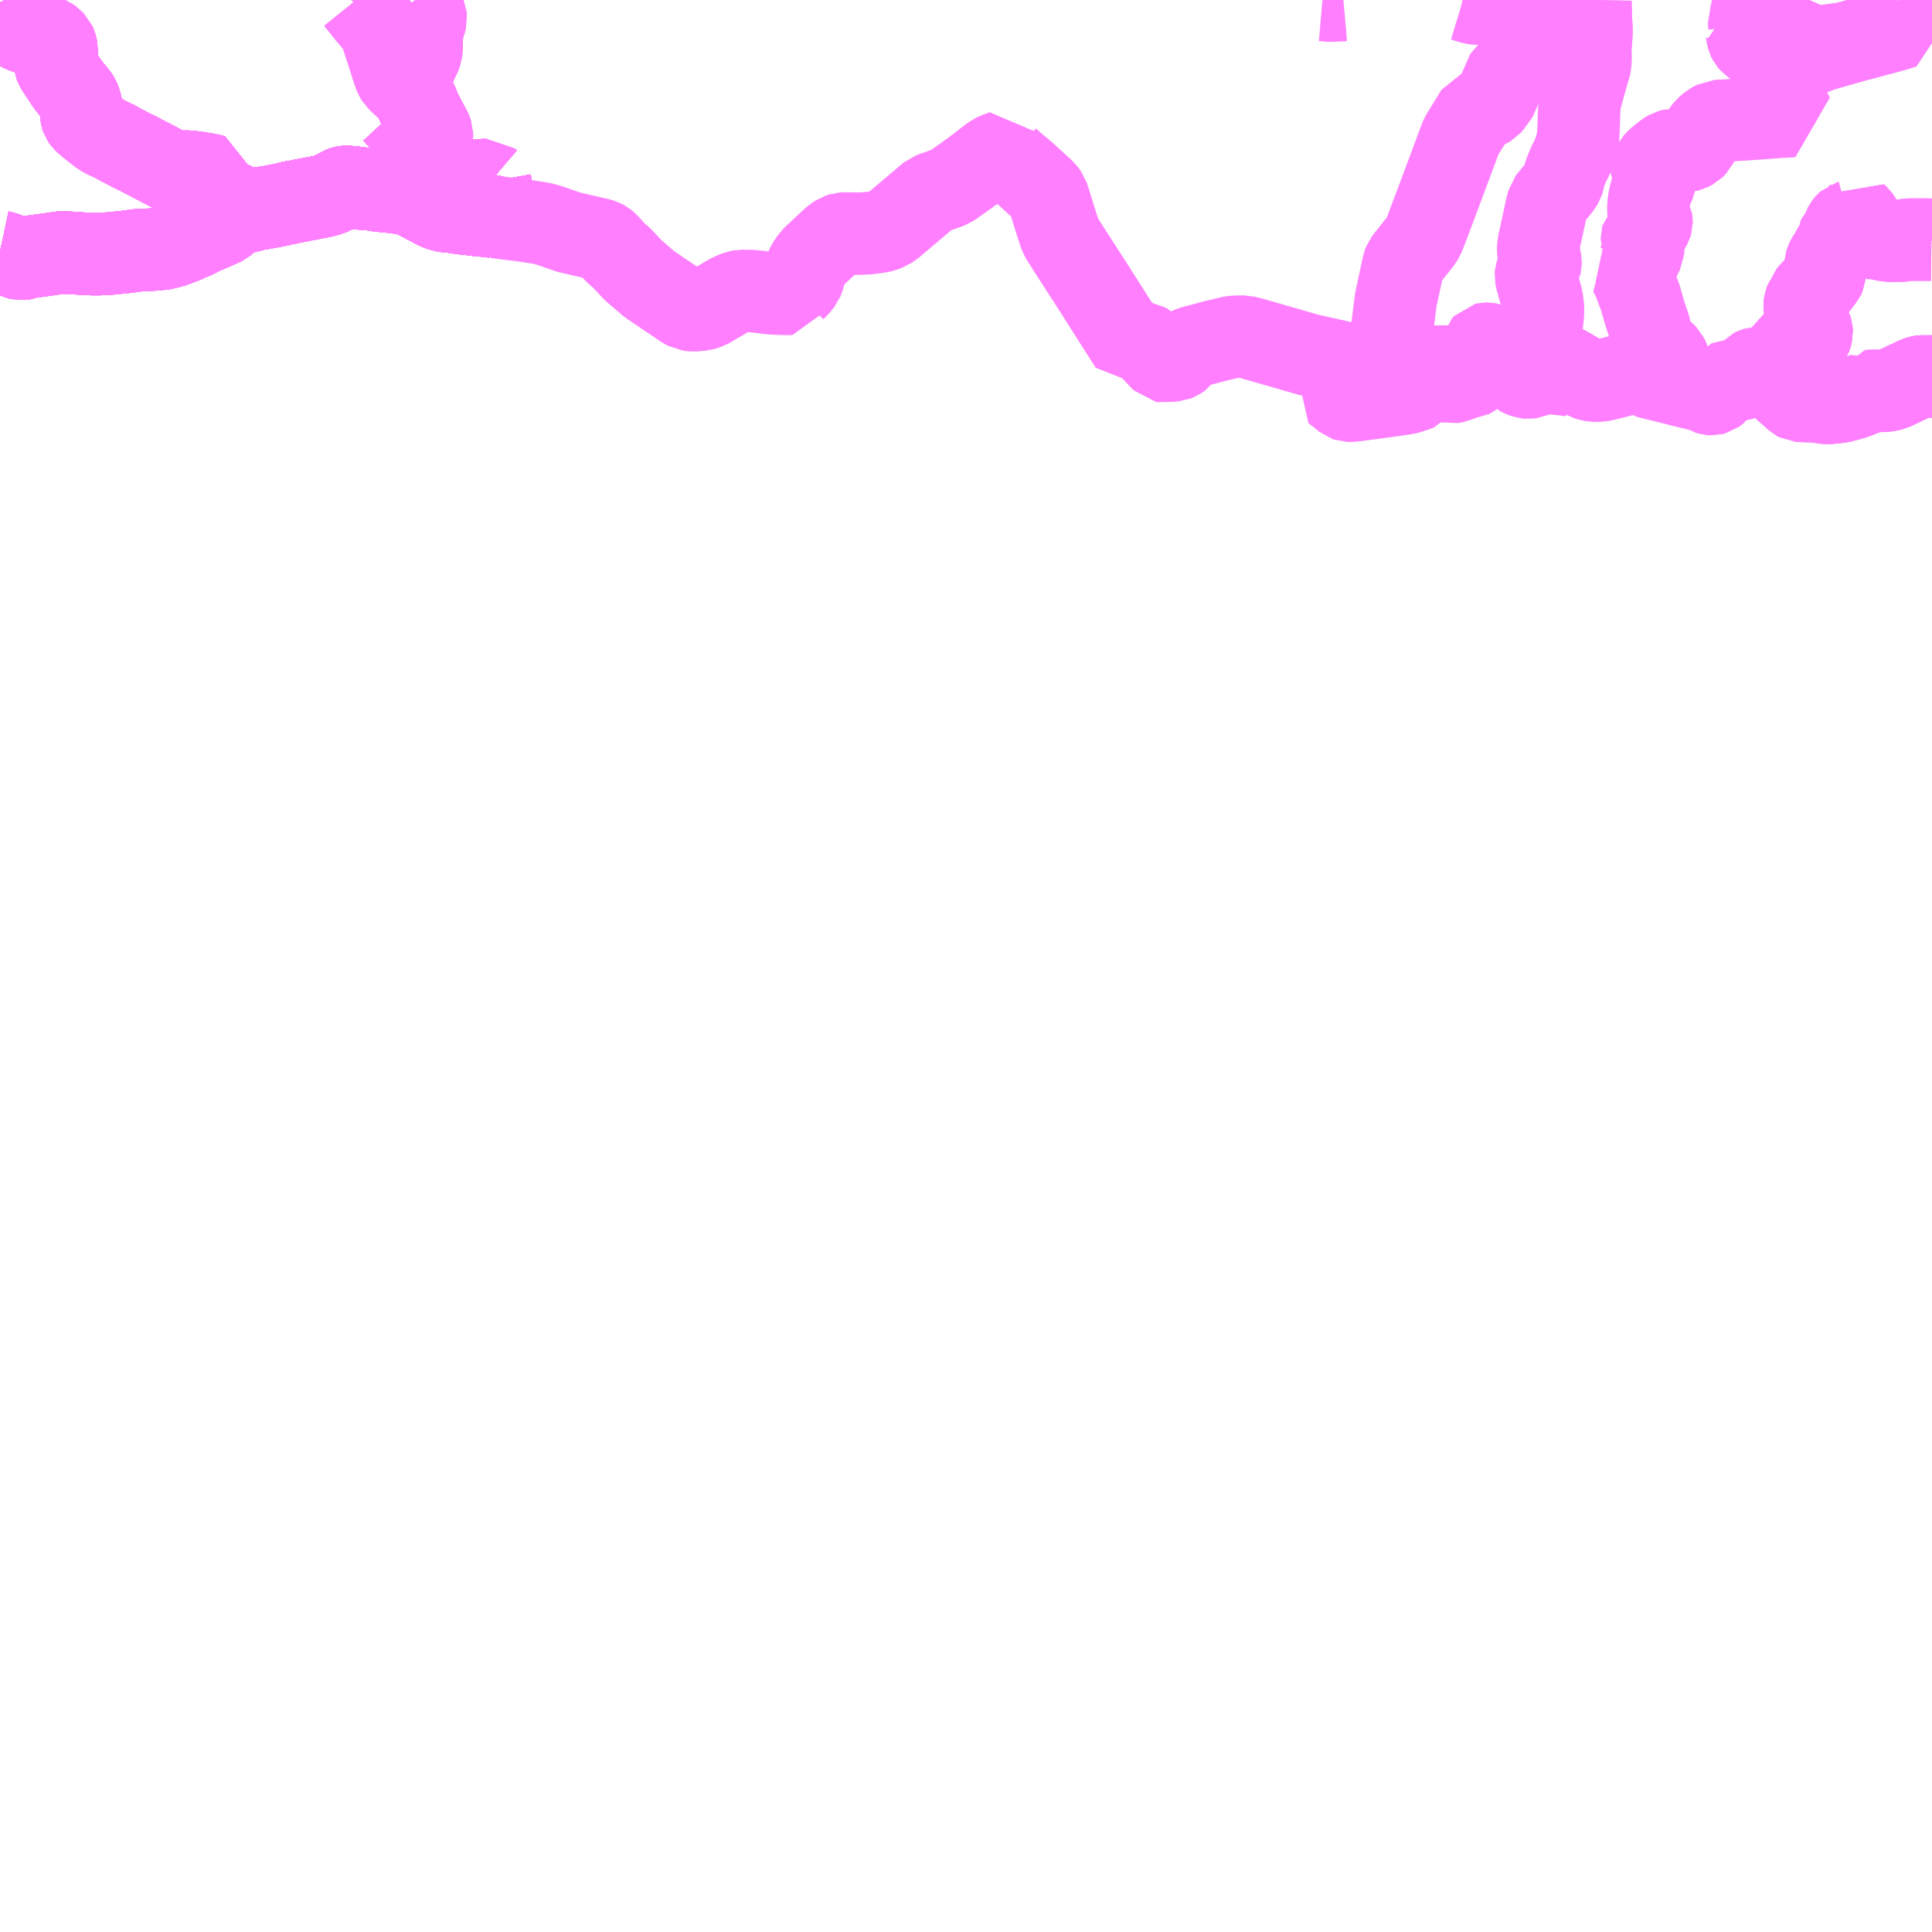 <?xml version="1.0" encoding="UTF-8"?>
<svg  xmlns="http://www.w3.org/2000/svg" xmlns:xlink="http://www.w3.org/1999/xlink" xmlns:go="http://purl.org/svgmap/profile" property="N07_001,N07_002,N07_003,N07_004,N07_005,N07_006,N07_007" viewBox="13025.391 -3128.906 17.578 17.578" go:dataArea="13025.390625 -3128.90625 17.578125 17.578125" >
<globalCoordinateSystem srsName="http://purl.org/crs/84" transform="matrix(100.0,0.0,0.0,-100.0,0.0,0.0)" />
<defs>
 <g id="p0" >
  <circle cx="0.0" cy="0.0" r="3" stroke="green" stroke-width="0.75" vector-effect="non-scaling-stroke" />
 </g>
</defs>
<g fill="none" fill-rule="evenodd" stroke="#FF00FF" stroke-width="0.75" opacity="0.5" vector-effect="non-scaling-stroke" stroke-linejoin="bevel" >
<path content="1,鹿児島交通（株）,10今岳から枕崎方面,9.0,7.0,7.0," xlink:title="1" d="M13029.85,-3127.252L13029.83,-3127.269L13029.669,-3127.26L13029.604,-3127.259L13029.428,-3127.244L13029.428,-3127.204L13029.487,-3127.11L13029.501,-3127.075L13029.504,-3127.068L13029.508,-3127.057L13029.511,-3127.046L13029.514,-3127.024L13029.515,-3127.005L13029.516,-3126.979L13029.515,-3126.979L13029.45,-3126.985L13029.431,-3126.989L13029.399,-3126.998L13029.389,-3127.001L13029.369,-3127.009L13029.357,-3127.015L13029.343,-3127.022L13029.326,-3127.033L13029.314,-3127.039L13029.294,-3127.049L13029.269,-3127.061L13029.247,-3127.073L13029.222,-3127.086L13029.222,-3127.086L13029.184,-3127.106L13029.137,-3127.133L13029.127,-3127.135L13029.097,-3127.147L13029.071,-3127.148L13029.054,-3127.149L13029.028,-3127.153L13029.006,-3127.155L13028.952,-3127.162L13028.928,-3127.164L13028.899,-3127.167L13028.882,-3127.168L13028.858,-3127.172L13028.816,-3127.176L13028.775,-3127.184L13028.712,-3127.188L13028.698,-3127.189L13028.643,-3127.196L13028.588,-3127.202L13028.581,-3127.203L13028.576,-3127.203L13028.544,-3127.206L13028.534,-3127.206L13028.522,-3127.204L13028.505,-3127.198L13028.495,-3127.194L13028.483,-3127.186L13028.437,-3127.162L13028.429,-3127.157L13028.411,-3127.146L13028.384,-3127.136L13028.342,-3127.123L13028.329,-3127.121L13028.302,-3127.115L13028.287,-3127.112L13028.246,-3127.105L13028.211,-3127.098L13028.199,-3127.095L13028.157,-3127.088L13028.127,-3127.081L13028.092,-3127.074L13028.054,-3127.069L13027.989,-3127.052L13027.978,-3127.051L13027.97,-3127.048L13027.961,-3127.047L13027.956,-3127.046L13027.924,-3127.039L13027.873,-3127.029L13027.855,-3127.025L13027.846,-3127.024L13027.825,-3127.02L13027.801,-3127.017L13027.773,-3127.012L13027.768,-3127.01L13027.753,-3127.007L13027.716,-3127.003L13027.687,-3126.993L13027.62,-3126.977L13027.604,-3126.995L13027.6,-3127.001L13027.584,-3127.018L13027.576,-3127.023L13027.567,-3127.029L13027.556,-3127.035L13027.533,-3127.046L13027.529,-3127.049L13027.441,-3127.086L13027.405,-3127.104L13027.334,-3127.128L13027.325,-3127.136L13027.321,-3127.145L13027.322,-3127.158L13027.324,-3127.172L13027.328,-3127.195L13027.33,-3127.213L13027.33,-3127.273L13027.329,-3127.282L13027.327,-3127.307L13027.311,-3127.312L13027.274,-3127.32L13027.194,-3127.333L13027.167,-3127.337L13027.104,-3127.344L13027.022,-3127.344L13026.989,-3127.342L13026.98,-3127.342L13026.973,-3127.343L13026.967,-3127.343L13026.96,-3127.345L13026.87,-3127.392L13026.818,-3127.42L13026.778,-3127.44L13026.762,-3127.449L13026.707,-3127.477L13026.652,-3127.506L13026.633,-3127.516L13026.61,-3127.526L13026.53,-3127.568L13026.48,-3127.593L13026.445,-3127.615L13026.339,-3127.664L13026.297,-3127.692L13026.276,-3127.708L13026.273,-3127.709L13026.261,-3127.719L13026.228,-3127.746L13026.226,-3127.747L13026.216,-3127.755L13026.214,-3127.756L13026.166,-3127.798L13026.144,-3127.822L13026.139,-3127.829L13026.135,-3127.841L13026.131,-3127.866L13026.131,-3127.927L13026.129,-3127.944L13026.124,-3127.964L13026.116,-3127.989L13026.108,-3128.01L13026.101,-3128.021L13026.079,-3128.05L13026.041,-3128.096L13026.011,-3128.134L13025.997,-3128.153L13025.981,-3128.179L13025.956,-3128.215L13025.926,-3128.26L13025.913,-3128.28L13025.898,-3128.306L13025.894,-3128.317L13025.89,-3128.357L13025.901,-3128.402L13025.906,-3128.43L13025.907,-3128.453L13025.902,-3128.477L13025.902,-3128.478L13025.898,-3128.493L13025.888,-3128.515L13025.879,-3128.524L13025.863,-3128.542L13025.843,-3128.556L13025.812,-3128.57L13025.789,-3128.579L13025.78,-3128.582L13025.749,-3128.587L13025.677,-3128.598L13025.667,-3128.6L13025.655,-3128.602L13025.64,-3128.606L13025.634,-3128.608L13025.617,-3128.613L13025.59,-3128.625L13025.571,-3128.636L13025.553,-3128.649L13025.544,-3128.66L13025.531,-3128.673L13025.522,-3128.687L13025.517,-3128.695L13025.514,-3128.702L13025.511,-3128.712L13025.489,-3128.78L13025.462,-3128.848L13025.433,-3128.906"/>
<path content="1,鹿児島交通（株）,10今岳から枕崎方面坊・清原循環・小泊より,2.0,2.0,2.0," xlink:title="1" d="M13029.85,-3127.252L13029.908,-3126.93L13029.848,-3126.941L13029.778,-3126.946L13029.761,-3126.947L13029.752,-3126.948L13029.733,-3126.951L13029.719,-3126.953L13029.711,-3126.954L13029.626,-3126.963L13029.585,-3126.968L13029.564,-3126.971L13029.515,-3126.979L13029.45,-3126.985L13029.431,-3126.989L13029.399,-3126.998L13029.389,-3127.001L13029.369,-3127.009L13029.357,-3127.015L13029.343,-3127.022L13029.326,-3127.033L13029.314,-3127.039L13029.294,-3127.049L13029.269,-3127.061L13029.247,-3127.073L13029.222,-3127.086L13029.222,-3127.086L13029.184,-3127.106L13029.137,-3127.133L13029.127,-3127.135L13029.097,-3127.147L13029.071,-3127.148L13029.054,-3127.149L13029.028,-3127.153L13029.006,-3127.155L13028.952,-3127.162L13028.928,-3127.164L13028.899,-3127.167L13028.882,-3127.168L13028.858,-3127.172L13028.816,-3127.176L13028.775,-3127.184L13028.712,-3127.188L13028.698,-3127.189L13028.643,-3127.196L13028.588,-3127.202L13028.581,-3127.203L13028.576,-3127.203L13028.544,-3127.206L13028.534,-3127.206L13028.522,-3127.204L13028.505,-3127.198L13028.495,-3127.194L13028.483,-3127.186L13028.437,-3127.162L13028.429,-3127.157L13028.411,-3127.146L13028.384,-3127.136L13028.342,-3127.123L13028.329,-3127.121L13028.302,-3127.115L13028.287,-3127.112L13028.246,-3127.105L13028.211,-3127.098L13028.199,-3127.095L13028.157,-3127.088L13028.127,-3127.081L13028.092,-3127.074L13028.054,-3127.069L13027.989,-3127.052L13027.978,-3127.051L13027.97,-3127.048L13027.961,-3127.047L13027.956,-3127.046L13027.924,-3127.039L13027.873,-3127.029L13027.855,-3127.025L13027.846,-3127.024L13027.825,-3127.02L13027.801,-3127.017L13027.773,-3127.012L13027.768,-3127.01L13027.753,-3127.007L13027.716,-3127.003L13027.687,-3126.993L13027.62,-3126.977L13027.604,-3126.995L13027.6,-3127.001L13027.584,-3127.018L13027.576,-3127.023L13027.567,-3127.029L13027.556,-3127.035L13027.533,-3127.046L13027.529,-3127.049L13027.441,-3127.086L13027.405,-3127.104L13027.334,-3127.128L13027.325,-3127.136L13027.321,-3127.145L13027.322,-3127.158L13027.324,-3127.172L13027.328,-3127.195L13027.33,-3127.213L13027.33,-3127.273L13027.329,-3127.282L13027.327,-3127.307L13027.311,-3127.312L13027.274,-3127.32L13027.194,-3127.333L13027.167,-3127.337L13027.104,-3127.344L13027.022,-3127.344L13026.989,-3127.342L13026.98,-3127.342L13026.973,-3127.343L13026.967,-3127.343L13026.96,-3127.345L13026.87,-3127.392L13026.818,-3127.42L13026.778,-3127.44L13026.762,-3127.449L13026.707,-3127.477L13026.652,-3127.506L13026.633,-3127.516L13026.61,-3127.526L13026.53,-3127.568L13026.48,-3127.593L13026.445,-3127.615L13026.339,-3127.664L13026.297,-3127.692L13026.276,-3127.708L13026.273,-3127.709L13026.261,-3127.719L13026.228,-3127.746L13026.226,-3127.747L13026.216,-3127.755L13026.214,-3127.756L13026.166,-3127.798L13026.144,-3127.822L13026.139,-3127.829L13026.135,-3127.841L13026.131,-3127.866L13026.131,-3127.927L13026.129,-3127.944L13026.124,-3127.964L13026.116,-3127.989L13026.108,-3128.01L13026.101,-3128.021L13026.079,-3128.05L13026.041,-3128.096L13026.011,-3128.134L13025.997,-3128.153L13025.981,-3128.179L13025.956,-3128.215L13025.926,-3128.26L13025.913,-3128.28L13025.898,-3128.306L13025.894,-3128.317L13025.89,-3128.357L13025.901,-3128.402L13025.906,-3128.43L13025.907,-3128.453L13025.902,-3128.477L13025.902,-3128.478L13025.898,-3128.493L13025.888,-3128.515L13025.879,-3128.524L13025.863,-3128.542L13025.843,-3128.556L13025.812,-3128.57L13025.789,-3128.579L13025.78,-3128.582L13025.749,-3128.587L13025.677,-3128.598L13025.667,-3128.6L13025.655,-3128.602L13025.64,-3128.606L13025.634,-3128.608L13025.617,-3128.613L13025.59,-3128.625L13025.571,-3128.636L13025.553,-3128.649L13025.544,-3128.66L13025.531,-3128.673L13025.522,-3128.687L13025.517,-3128.695L13025.514,-3128.702L13025.511,-3128.712L13025.489,-3128.78L13025.462,-3128.848L13025.433,-3128.906"/>
<path content="1,鹿児島交通（株）,10枕崎から今岳方面,4.0,4.0,4.0," xlink:title="1" d="M13027.62,-3126.977L13027.604,-3126.995L13027.6,-3127.001L13027.584,-3127.018L13027.576,-3127.023L13027.567,-3127.029L13027.556,-3127.035L13027.533,-3127.046L13027.529,-3127.049L13027.441,-3127.086L13027.405,-3127.104"/>
<path content="1,鹿児島交通（株）,10枕崎から今岳方面,4.0,4.0,4.0," xlink:title="1" d="M13027.62,-3126.977L13027.576,-3126.963L13027.527,-3126.946L13027.501,-3126.934L13027.483,-3126.924L13027.471,-3126.914L13027.441,-3126.88L13027.428,-3126.869L13027.403,-3126.857L13027.388,-3126.85L13027.376,-3126.846L13027.333,-3126.826L13027.307,-3126.815L13027.233,-3126.783L13027.18,-3126.756L13027.166,-3126.749L13027.097,-3126.721L13027.079,-3126.711L13027.065,-3126.704L13027.041,-3126.696L13027.033,-3126.694L13027.015,-3126.686L13026.964,-3126.667L13026.929,-3126.657L13026.91,-3126.653L13026.883,-3126.646L13026.882,-3126.646L13026.864,-3126.643L13026.832,-3126.641L13026.806,-3126.638L13026.758,-3126.634L13026.677,-3126.63L13026.648,-3126.629L13026.625,-3126.627L13026.596,-3126.622L13026.576,-3126.619L13026.528,-3126.613L13026.51,-3126.612L13026.457,-3126.606L13026.445,-3126.605L13026.411,-3126.601L13026.346,-3126.597L13026.288,-3126.594L13026.233,-3126.594L13026.197,-3126.596L13026.139,-3126.598L13026.106,-3126.601L13026.028,-3126.606L13026.02,-3126.606L13025.992,-3126.607L13025.989,-3126.607L13025.966,-3126.609L13025.961,-3126.609L13025.936,-3126.607L13025.861,-3126.596L13025.849,-3126.594L13025.811,-3126.589L13025.801,-3126.587L13025.785,-3126.585L13025.68,-3126.571L13025.639,-3126.564L13025.626,-3126.561L13025.602,-3126.552L13025.584,-3126.549L13025.564,-3126.554L13025.51,-3126.575L13025.48,-3126.586L13025.465,-3126.592L13025.419,-3126.61L13025.391,-3126.616"/>
<path content="1,鹿児島交通（株）,10枕崎から今岳方面,4.0,4.0,4.0," xlink:title="1" d="M13029.85,-3127.252L13029.908,-3126.93L13029.848,-3126.941L13029.778,-3126.946L13029.761,-3126.947L13029.752,-3126.948L13029.733,-3126.951L13029.719,-3126.953L13029.711,-3126.954L13029.626,-3126.963L13029.585,-3126.968L13029.564,-3126.971L13029.515,-3126.979L13029.45,-3126.985L13029.431,-3126.989L13029.399,-3126.998L13029.389,-3127.001L13029.369,-3127.009L13029.357,-3127.015L13029.343,-3127.022L13029.326,-3127.033L13029.314,-3127.039L13029.294,-3127.049L13029.269,-3127.061L13029.247,-3127.073L13029.222,-3127.086L13029.222,-3127.086L13029.184,-3127.106L13029.137,-3127.133L13029.127,-3127.135L13029.097,-3127.147L13029.071,-3127.148L13029.054,-3127.149L13029.028,-3127.153L13029.006,-3127.155L13028.952,-3127.162L13028.928,-3127.164L13028.899,-3127.167L13028.882,-3127.168L13028.858,-3127.172L13028.816,-3127.176L13028.775,-3127.184L13028.712,-3127.188L13028.698,-3127.189L13028.643,-3127.196L13028.588,-3127.202L13028.581,-3127.203L13028.576,-3127.203L13028.544,-3127.206L13028.534,-3127.206L13028.522,-3127.204L13028.505,-3127.198L13028.495,-3127.194L13028.483,-3127.186L13028.437,-3127.162L13028.429,-3127.157L13028.411,-3127.146L13028.384,-3127.136L13028.342,-3127.123L13028.329,-3127.121L13028.302,-3127.115L13028.287,-3127.112L13028.246,-3127.105L13028.211,-3127.098L13028.199,-3127.095L13028.157,-3127.088L13028.127,-3127.081L13028.092,-3127.074L13028.054,-3127.069L13027.989,-3127.052L13027.978,-3127.051L13027.97,-3127.048L13027.961,-3127.047L13027.956,-3127.046L13027.924,-3127.039L13027.873,-3127.029L13027.855,-3127.025L13027.846,-3127.024L13027.825,-3127.02L13027.801,-3127.017L13027.773,-3127.012L13027.768,-3127.01L13027.753,-3127.007L13027.716,-3127.003L13027.687,-3126.993L13027.62,-3126.977"/>
<path content="1,鹿児島交通（株）,10枕崎から今岳方面小泊へ・中坊経由枕崎行き,4.0,4.0,4.0," xlink:title="1" d="M13029.85,-3127.252L13029.908,-3126.93L13029.848,-3126.941L13029.778,-3126.946L13029.761,-3126.947L13029.752,-3126.948L13029.733,-3126.951L13029.719,-3126.953L13029.711,-3126.954L13029.626,-3126.963L13029.585,-3126.968L13029.564,-3126.971L13029.515,-3126.979L13029.45,-3126.985L13029.431,-3126.989L13029.399,-3126.998L13029.389,-3127.001L13029.369,-3127.009L13029.357,-3127.015L13029.343,-3127.022L13029.326,-3127.033L13029.314,-3127.039L13029.294,-3127.049L13029.269,-3127.061L13029.247,-3127.073L13029.222,-3127.086L13029.222,-3127.086L13029.184,-3127.106L13029.137,-3127.133L13029.127,-3127.135L13029.097,-3127.147L13029.071,-3127.148L13029.054,-3127.149L13029.028,-3127.153L13029.006,-3127.155L13028.952,-3127.162L13028.928,-3127.164L13028.899,-3127.167L13028.882,-3127.168L13028.858,-3127.172L13028.816,-3127.176L13028.775,-3127.184L13028.712,-3127.188L13028.698,-3127.189L13028.643,-3127.196L13028.588,-3127.202L13028.581,-3127.203L13028.576,-3127.203L13028.544,-3127.206L13028.534,-3127.206L13028.522,-3127.204L13028.505,-3127.198L13028.495,-3127.194L13028.483,-3127.186L13028.437,-3127.162L13028.429,-3127.157L13028.411,-3127.146L13028.384,-3127.136L13028.342,-3127.123L13028.329,-3127.121L13028.302,-3127.115L13028.287,-3127.112L13028.246,-3127.105L13028.211,-3127.098L13028.199,-3127.095L13028.157,-3127.088L13028.127,-3127.081L13028.092,-3127.074L13028.054,-3127.069L13027.989,-3127.052L13027.978,-3127.051L13027.97,-3127.048L13027.961,-3127.047L13027.956,-3127.046L13027.924,-3127.039L13027.873,-3127.029L13027.855,-3127.025L13027.846,-3127.024L13027.825,-3127.02L13027.801,-3127.017L13027.773,-3127.012L13027.768,-3127.01L13027.753,-3127.007L13027.716,-3127.003L13027.687,-3126.993L13027.62,-3126.977L13027.604,-3126.995L13027.6,-3127.001L13027.584,-3127.018L13027.576,-3127.023L13027.567,-3127.029L13027.556,-3127.035L13027.533,-3127.046L13027.529,-3127.049L13027.441,-3127.086L13027.405,-3127.104L13027.334,-3127.128L13027.325,-3127.136L13027.321,-3127.145L13027.322,-3127.158L13027.324,-3127.172L13027.328,-3127.195L13027.33,-3127.213L13027.33,-3127.273L13027.329,-3127.282L13027.327,-3127.307L13027.311,-3127.312L13027.274,-3127.32L13027.194,-3127.333L13027.167,-3127.337L13027.104,-3127.344L13027.022,-3127.344L13026.989,-3127.342L13026.98,-3127.342L13026.973,-3127.343L13026.967,-3127.343L13026.96,-3127.345L13026.87,-3127.392L13026.818,-3127.42L13026.778,-3127.44L13026.762,-3127.449L13026.707,-3127.477L13026.652,-3127.506L13026.633,-3127.516L13026.61,-3127.526L13026.53,-3127.568L13026.48,-3127.593L13026.445,-3127.615L13026.339,-3127.664L13026.297,-3127.692L13026.276,-3127.708L13026.273,-3127.709L13026.261,-3127.719L13026.228,-3127.746L13026.226,-3127.747L13026.216,-3127.755L13026.214,-3127.756L13026.166,-3127.798L13026.144,-3127.822L13026.139,-3127.829L13026.135,-3127.841L13026.131,-3127.866L13026.131,-3127.927L13026.129,-3127.944L13026.124,-3127.964L13026.116,-3127.989L13026.108,-3128.01L13026.101,-3128.021L13026.079,-3128.05L13026.041,-3128.096L13026.011,-3128.134L13025.997,-3128.153L13025.981,-3128.179L13025.956,-3128.215L13025.926,-3128.26L13025.913,-3128.28L13025.898,-3128.306L13025.894,-3128.317L13025.89,-3128.357L13025.901,-3128.402L13025.906,-3128.43L13025.907,-3128.453L13025.902,-3128.477L13025.902,-3128.478L13025.898,-3128.493L13025.888,-3128.515L13025.879,-3128.524L13025.863,-3128.542L13025.843,-3128.556L13025.812,-3128.57L13025.789,-3128.579L13025.78,-3128.582L13025.749,-3128.587L13025.677,-3128.598L13025.667,-3128.6L13025.655,-3128.602L13025.64,-3128.606L13025.634,-3128.608L13025.617,-3128.613L13025.59,-3128.625L13025.571,-3128.636L13025.553,-3128.649L13025.544,-3128.66L13025.531,-3128.673L13025.522,-3128.687L13025.517,-3128.695L13025.514,-3128.702L13025.511,-3128.712L13025.489,-3128.78L13025.462,-3128.848L13025.433,-3128.906"/>
<path content="1,鹿児島交通（株）,10枕崎から今岳方面平原へ・清原経由枕崎行き,2.0,2.0,2.0," xlink:title="1" d="M13027.62,-3126.977L13027.604,-3126.995L13027.6,-3127.001L13027.584,-3127.018L13027.576,-3127.023L13027.567,-3127.029L13027.556,-3127.035L13027.533,-3127.046L13027.529,-3127.049L13027.441,-3127.086L13027.405,-3127.104"/>
<path content="1,鹿児島交通（株）,10枕崎から今岳方面平原へ・清原経由枕崎行き,2.0,2.0,2.0," xlink:title="1" d="M13027.62,-3126.977L13027.576,-3126.963L13027.527,-3126.946L13027.501,-3126.934L13027.483,-3126.924L13027.471,-3126.914L13027.441,-3126.88L13027.428,-3126.869L13027.403,-3126.857L13027.388,-3126.85L13027.376,-3126.846L13027.333,-3126.826L13027.307,-3126.815L13027.233,-3126.783L13027.18,-3126.756L13027.166,-3126.749L13027.097,-3126.721L13027.079,-3126.711L13027.065,-3126.704L13027.041,-3126.696L13027.033,-3126.694L13027.015,-3126.686L13026.964,-3126.667L13026.929,-3126.657L13026.91,-3126.653L13026.883,-3126.646L13026.882,-3126.646L13026.864,-3126.643L13026.832,-3126.641L13026.806,-3126.638L13026.758,-3126.634L13026.677,-3126.63L13026.648,-3126.629L13026.625,-3126.627L13026.596,-3126.622L13026.576,-3126.619L13026.528,-3126.613L13026.51,-3126.612L13026.457,-3126.606L13026.445,-3126.605L13026.411,-3126.601L13026.346,-3126.597L13026.288,-3126.594L13026.233,-3126.594L13026.197,-3126.596L13026.139,-3126.598L13026.106,-3126.601L13026.028,-3126.606L13026.02,-3126.606L13025.992,-3126.607L13025.989,-3126.607L13025.966,-3126.609L13025.961,-3126.609L13025.936,-3126.607L13025.861,-3126.596L13025.849,-3126.594L13025.811,-3126.589L13025.801,-3126.587L13025.785,-3126.585L13025.68,-3126.571L13025.639,-3126.564L13025.626,-3126.561L13025.602,-3126.552L13025.584,-3126.549L13025.564,-3126.554L13025.51,-3126.575L13025.48,-3126.586L13025.465,-3126.592L13025.419,-3126.61L13025.391,-3126.616"/>
<path content="1,鹿児島交通（株）,10枕崎から今岳方面平原へ・清原経由枕崎行き,2.0,2.0,2.0," xlink:title="1" d="M13029.85,-3127.252L13029.908,-3126.93L13029.848,-3126.941L13029.778,-3126.946L13029.761,-3126.947L13029.752,-3126.948L13029.733,-3126.951L13029.719,-3126.953L13029.711,-3126.954L13029.626,-3126.963L13029.585,-3126.968L13029.564,-3126.971L13029.515,-3126.979L13029.45,-3126.985L13029.431,-3126.989L13029.399,-3126.998L13029.389,-3127.001L13029.369,-3127.009L13029.357,-3127.015L13029.343,-3127.022L13029.326,-3127.033L13029.314,-3127.039L13029.294,-3127.049L13029.269,-3127.061L13029.247,-3127.073L13029.222,-3127.086L13029.222,-3127.086L13029.184,-3127.106L13029.137,-3127.133L13029.127,-3127.135L13029.097,-3127.147L13029.071,-3127.148L13029.054,-3127.149L13029.028,-3127.153L13029.006,-3127.155L13028.952,-3127.162L13028.928,-3127.164L13028.899,-3127.167L13028.882,-3127.168L13028.858,-3127.172L13028.816,-3127.176L13028.775,-3127.184L13028.712,-3127.188L13028.698,-3127.189L13028.643,-3127.196L13028.588,-3127.202L13028.581,-3127.203L13028.576,-3127.203L13028.544,-3127.206L13028.534,-3127.206L13028.522,-3127.204L13028.505,-3127.198L13028.495,-3127.194L13028.483,-3127.186L13028.437,-3127.162L13028.429,-3127.157L13028.411,-3127.146L13028.384,-3127.136L13028.342,-3127.123L13028.329,-3127.121L13028.302,-3127.115L13028.287,-3127.112L13028.246,-3127.105L13028.211,-3127.098L13028.199,-3127.095L13028.157,-3127.088L13028.127,-3127.081L13028.092,-3127.074L13028.054,-3127.069L13027.989,-3127.052L13027.978,-3127.051L13027.97,-3127.048L13027.961,-3127.047L13027.956,-3127.046L13027.924,-3127.039L13027.873,-3127.029L13027.855,-3127.025L13027.846,-3127.024L13027.825,-3127.02L13027.801,-3127.017L13027.773,-3127.012L13027.768,-3127.01L13027.753,-3127.007L13027.716,-3127.003L13027.687,-3126.993L13027.62,-3126.977"/>
<path content="1,鹿児島交通（株）,11今岳から枕崎方面清原・坊循環・平原より,3.0,1.0,1.0," xlink:title="1" d="M13027.62,-3126.977L13027.604,-3126.995L13027.6,-3127.001L13027.584,-3127.018L13027.576,-3127.023L13027.567,-3127.029L13027.556,-3127.035L13027.533,-3127.046L13027.529,-3127.049L13027.441,-3127.086L13027.405,-3127.104"/>
<path content="1,鹿児島交通（株）,11今岳から枕崎方面清原・坊循環・平原より,3.0,1.0,1.0," xlink:title="1" d="M13027.62,-3126.977L13027.576,-3126.963L13027.527,-3126.946L13027.501,-3126.934L13027.483,-3126.924L13027.471,-3126.914L13027.441,-3126.88L13027.428,-3126.869L13027.403,-3126.857L13027.388,-3126.85L13027.376,-3126.846L13027.333,-3126.826L13027.307,-3126.815L13027.233,-3126.783L13027.18,-3126.756L13027.166,-3126.749L13027.097,-3126.721L13027.079,-3126.711L13027.065,-3126.704L13027.041,-3126.696L13027.033,-3126.694L13027.015,-3126.686L13026.964,-3126.667L13026.929,-3126.657L13026.91,-3126.653L13026.883,-3126.646L13026.882,-3126.646L13026.864,-3126.643L13026.832,-3126.641L13026.806,-3126.638L13026.758,-3126.634L13026.677,-3126.63L13026.648,-3126.629L13026.625,-3126.627L13026.596,-3126.622L13026.576,-3126.619L13026.528,-3126.613L13026.51,-3126.612L13026.457,-3126.606L13026.445,-3126.605L13026.411,-3126.601L13026.346,-3126.597L13026.288,-3126.594L13026.233,-3126.594L13026.197,-3126.596L13026.139,-3126.598L13026.106,-3126.601L13026.028,-3126.606L13026.02,-3126.606L13025.992,-3126.607L13025.989,-3126.607L13025.966,-3126.609L13025.961,-3126.609L13025.936,-3126.607L13025.861,-3126.596L13025.849,-3126.594L13025.811,-3126.589L13025.801,-3126.587L13025.785,-3126.585L13025.68,-3126.571L13025.639,-3126.564L13025.626,-3126.561L13025.602,-3126.552L13025.584,-3126.549L13025.564,-3126.554L13025.51,-3126.575L13025.48,-3126.586L13025.465,-3126.592L13025.419,-3126.61L13025.391,-3126.616"/>
<path content="1,鹿児島交通（株）,11今岳から枕崎方面清原・坊循環・平原より,3.0,1.0,1.0," xlink:title="1" d="M13029.85,-3127.252L13029.908,-3126.93L13029.848,-3126.941L13029.778,-3126.946L13029.761,-3126.947L13029.752,-3126.948L13029.733,-3126.951L13029.719,-3126.953L13029.711,-3126.954L13029.626,-3126.963L13029.585,-3126.968L13029.564,-3126.971L13029.515,-3126.979L13029.45,-3126.985L13029.431,-3126.989L13029.399,-3126.998L13029.389,-3127.001L13029.369,-3127.009L13029.357,-3127.015L13029.343,-3127.022L13029.326,-3127.033L13029.314,-3127.039L13029.294,-3127.049L13029.269,-3127.061L13029.247,-3127.073L13029.222,-3127.086L13029.222,-3127.086L13029.184,-3127.106L13029.137,-3127.133L13029.127,-3127.135L13029.097,-3127.147L13029.071,-3127.148L13029.054,-3127.149L13029.028,-3127.153L13029.006,-3127.155L13028.952,-3127.162L13028.928,-3127.164L13028.899,-3127.167L13028.882,-3127.168L13028.858,-3127.172L13028.816,-3127.176L13028.775,-3127.184L13028.712,-3127.188L13028.698,-3127.189L13028.643,-3127.196L13028.588,-3127.202L13028.581,-3127.203L13028.576,-3127.203L13028.544,-3127.206L13028.534,-3127.206L13028.522,-3127.204L13028.505,-3127.198L13028.495,-3127.194L13028.483,-3127.186L13028.437,-3127.162L13028.429,-3127.157L13028.411,-3127.146L13028.384,-3127.136L13028.342,-3127.123L13028.329,-3127.121L13028.302,-3127.115L13028.287,-3127.112L13028.246,-3127.105L13028.211,-3127.098L13028.199,-3127.095L13028.157,-3127.088L13028.127,-3127.081L13028.092,-3127.074L13028.054,-3127.069L13027.989,-3127.052L13027.978,-3127.051L13027.97,-3127.048L13027.961,-3127.047L13027.956,-3127.046L13027.924,-3127.039L13027.873,-3127.029L13027.855,-3127.025L13027.846,-3127.024L13027.825,-3127.02L13027.801,-3127.017L13027.773,-3127.012L13027.768,-3127.01L13027.753,-3127.007L13027.716,-3127.003L13027.687,-3126.993L13027.62,-3126.977"/>
<path content="1,鹿児島交通（株）,15今岳から枕崎方面,2.0,2.0,2.0," xlink:title="1" d="M13027.62,-3126.977L13027.604,-3126.995L13027.6,-3127.001L13027.584,-3127.018L13027.576,-3127.023L13027.567,-3127.029L13027.556,-3127.035L13027.533,-3127.046L13027.529,-3127.049L13027.441,-3127.086L13027.405,-3127.104"/>
<path content="1,鹿児島交通（株）,15今岳から枕崎方面,2.0,2.0,2.0," xlink:title="1" d="M13027.62,-3126.977L13027.576,-3126.963L13027.527,-3126.946L13027.501,-3126.934L13027.483,-3126.924L13027.471,-3126.914L13027.441,-3126.88L13027.428,-3126.869L13027.403,-3126.857L13027.388,-3126.85L13027.376,-3126.846L13027.333,-3126.826L13027.307,-3126.815L13027.233,-3126.783L13027.18,-3126.756L13027.166,-3126.749L13027.097,-3126.721L13027.079,-3126.711L13027.065,-3126.704L13027.041,-3126.696L13027.033,-3126.694L13027.015,-3126.686L13026.964,-3126.667L13026.929,-3126.657L13026.91,-3126.653L13026.883,-3126.646L13026.882,-3126.646L13026.864,-3126.643L13026.832,-3126.641L13026.806,-3126.638L13026.758,-3126.634L13026.677,-3126.63L13026.648,-3126.629L13026.625,-3126.627L13026.596,-3126.622L13026.576,-3126.619L13026.528,-3126.613L13026.51,-3126.612L13026.457,-3126.606L13026.445,-3126.605L13026.411,-3126.601L13026.346,-3126.597L13026.288,-3126.594L13026.233,-3126.594L13026.197,-3126.596L13026.139,-3126.598L13026.106,-3126.601L13026.028,-3126.606L13026.02,-3126.606L13025.992,-3126.607L13025.989,-3126.607L13025.966,-3126.609L13025.961,-3126.609L13025.936,-3126.607L13025.861,-3126.596L13025.849,-3126.594L13025.811,-3126.589L13025.801,-3126.587L13025.785,-3126.585L13025.68,-3126.571L13025.639,-3126.564L13025.626,-3126.561L13025.602,-3126.552L13025.584,-3126.549L13025.564,-3126.554L13025.51,-3126.575L13025.48,-3126.586L13025.465,-3126.592L13025.419,-3126.61L13025.391,-3126.616"/>
<path content="1,鹿児島交通（株）,15今岳から枕崎方面,2.0,2.0,2.0," xlink:title="1" d="M13029.85,-3127.252L13029.908,-3126.93L13029.848,-3126.941L13029.778,-3126.946L13029.761,-3126.947L13029.752,-3126.948L13029.733,-3126.951L13029.719,-3126.953L13029.711,-3126.954L13029.626,-3126.963L13029.585,-3126.968L13029.564,-3126.971L13029.515,-3126.979L13029.45,-3126.985L13029.431,-3126.989L13029.399,-3126.998L13029.389,-3127.001L13029.369,-3127.009L13029.357,-3127.015L13029.343,-3127.022L13029.326,-3127.033L13029.314,-3127.039L13029.294,-3127.049L13029.269,-3127.061L13029.247,-3127.073L13029.222,-3127.086L13029.222,-3127.086L13029.184,-3127.106L13029.137,-3127.133L13029.127,-3127.135L13029.097,-3127.147L13029.071,-3127.148L13029.054,-3127.149L13029.028,-3127.153L13029.006,-3127.155L13028.952,-3127.162L13028.928,-3127.164L13028.899,-3127.167L13028.882,-3127.168L13028.858,-3127.172L13028.816,-3127.176L13028.775,-3127.184L13028.712,-3127.188L13028.698,-3127.189L13028.643,-3127.196L13028.588,-3127.202L13028.581,-3127.203L13028.576,-3127.203L13028.544,-3127.206L13028.534,-3127.206L13028.522,-3127.204L13028.505,-3127.198L13028.495,-3127.194L13028.483,-3127.186L13028.437,-3127.162L13028.429,-3127.157L13028.411,-3127.146L13028.384,-3127.136L13028.342,-3127.123L13028.329,-3127.121L13028.302,-3127.115L13028.287,-3127.112L13028.246,-3127.105L13028.211,-3127.098L13028.199,-3127.095L13028.157,-3127.088L13028.127,-3127.081L13028.092,-3127.074L13028.054,-3127.069L13027.989,-3127.052L13027.978,-3127.051L13027.97,-3127.048L13027.961,-3127.047L13027.956,-3127.046L13027.924,-3127.039L13027.873,-3127.029L13027.855,-3127.025L13027.846,-3127.024L13027.825,-3127.02L13027.801,-3127.017L13027.773,-3127.012L13027.768,-3127.01L13027.753,-3127.007L13027.716,-3127.003L13027.687,-3126.993L13027.62,-3126.977"/>
<path content="1,鹿児島交通（株）,15今岳から枕崎方面清原・坊循環・平原より,3.0,1.0,1.0," xlink:title="1" d="M13027.62,-3126.977L13027.604,-3126.995L13027.6,-3127.001L13027.584,-3127.018L13027.576,-3127.023L13027.567,-3127.029L13027.556,-3127.035L13027.533,-3127.046L13027.529,-3127.049L13027.441,-3127.086L13027.405,-3127.104"/>
<path content="1,鹿児島交通（株）,15今岳から枕崎方面清原・坊循環・平原より,3.0,1.0,1.0," xlink:title="1" d="M13027.62,-3126.977L13027.576,-3126.963L13027.527,-3126.946L13027.501,-3126.934L13027.483,-3126.924L13027.471,-3126.914L13027.441,-3126.88L13027.428,-3126.869L13027.403,-3126.857L13027.388,-3126.85L13027.376,-3126.846L13027.333,-3126.826L13027.307,-3126.815L13027.233,-3126.783L13027.18,-3126.756L13027.166,-3126.749L13027.097,-3126.721L13027.079,-3126.711L13027.065,-3126.704L13027.041,-3126.696L13027.033,-3126.694L13027.015,-3126.686L13026.964,-3126.667L13026.929,-3126.657L13026.91,-3126.653L13026.883,-3126.646L13026.882,-3126.646L13026.864,-3126.643L13026.832,-3126.641L13026.806,-3126.638L13026.758,-3126.634L13026.677,-3126.63L13026.648,-3126.629L13026.625,-3126.627L13026.596,-3126.622L13026.576,-3126.619L13026.528,-3126.613L13026.51,-3126.612L13026.457,-3126.606L13026.445,-3126.605L13026.411,-3126.601L13026.346,-3126.597L13026.288,-3126.594L13026.233,-3126.594L13026.197,-3126.596L13026.139,-3126.598L13026.106,-3126.601L13026.028,-3126.606L13026.02,-3126.606L13025.992,-3126.607L13025.989,-3126.607L13025.966,-3126.609L13025.961,-3126.609L13025.936,-3126.607L13025.861,-3126.596L13025.849,-3126.594L13025.811,-3126.589L13025.801,-3126.587L13025.785,-3126.585L13025.68,-3126.571L13025.639,-3126.564L13025.626,-3126.561L13025.602,-3126.552L13025.584,-3126.549L13025.564,-3126.554L13025.51,-3126.575L13025.48,-3126.586L13025.465,-3126.592L13025.419,-3126.61L13025.391,-3126.616"/>
<path content="1,鹿児島交通（株）,15今岳から枕崎方面清原・坊循環・平原より,3.0,1.0,1.0," xlink:title="1" d="M13029.85,-3127.252L13029.908,-3126.93L13029.848,-3126.941L13029.778,-3126.946L13029.761,-3126.947L13029.752,-3126.948L13029.733,-3126.951L13029.719,-3126.953L13029.711,-3126.954L13029.626,-3126.963L13029.585,-3126.968L13029.564,-3126.971L13029.515,-3126.979L13029.45,-3126.985L13029.431,-3126.989L13029.399,-3126.998L13029.389,-3127.001L13029.369,-3127.009L13029.357,-3127.015L13029.343,-3127.022L13029.326,-3127.033L13029.314,-3127.039L13029.294,-3127.049L13029.269,-3127.061L13029.247,-3127.073L13029.222,-3127.086L13029.222,-3127.086L13029.184,-3127.106L13029.137,-3127.133L13029.127,-3127.135L13029.097,-3127.147L13029.071,-3127.148L13029.054,-3127.149L13029.028,-3127.153L13029.006,-3127.155L13028.952,-3127.162L13028.928,-3127.164L13028.899,-3127.167L13028.882,-3127.168L13028.858,-3127.172L13028.816,-3127.176L13028.775,-3127.184L13028.712,-3127.188L13028.698,-3127.189L13028.643,-3127.196L13028.588,-3127.202L13028.581,-3127.203L13028.576,-3127.203L13028.544,-3127.206L13028.534,-3127.206L13028.522,-3127.204L13028.505,-3127.198L13028.495,-3127.194L13028.483,-3127.186L13028.437,-3127.162L13028.429,-3127.157L13028.411,-3127.146L13028.384,-3127.136L13028.342,-3127.123L13028.329,-3127.121L13028.302,-3127.115L13028.287,-3127.112L13028.246,-3127.105L13028.211,-3127.098L13028.199,-3127.095L13028.157,-3127.088L13028.127,-3127.081L13028.092,-3127.074L13028.054,-3127.069L13027.989,-3127.052L13027.978,-3127.051L13027.97,-3127.048L13027.961,-3127.047L13027.956,-3127.046L13027.924,-3127.039L13027.873,-3127.029L13027.855,-3127.025L13027.846,-3127.024L13027.825,-3127.02L13027.801,-3127.017L13027.773,-3127.012L13027.768,-3127.01L13027.753,-3127.007L13027.716,-3127.003L13027.687,-3126.993L13027.62,-3126.977"/>
<path content="1,鹿児島交通（株）,15枕崎から今岳方面,4.0,4.0,4.0," xlink:title="1" d="M13027.62,-3126.977L13027.604,-3126.995L13027.6,-3127.001L13027.584,-3127.018L13027.576,-3127.023L13027.567,-3127.029L13027.556,-3127.035L13027.533,-3127.046L13027.529,-3127.049L13027.441,-3127.086L13027.405,-3127.104"/>
<path content="1,鹿児島交通（株）,15枕崎から今岳方面,4.0,4.0,4.0," xlink:title="1" d="M13027.62,-3126.977L13027.576,-3126.963L13027.527,-3126.946L13027.501,-3126.934L13027.483,-3126.924L13027.471,-3126.914L13027.441,-3126.88L13027.428,-3126.869L13027.403,-3126.857L13027.388,-3126.85L13027.376,-3126.846L13027.333,-3126.826L13027.307,-3126.815L13027.233,-3126.783L13027.18,-3126.756L13027.166,-3126.749L13027.097,-3126.721L13027.079,-3126.711L13027.065,-3126.704L13027.041,-3126.696L13027.033,-3126.694L13027.015,-3126.686L13026.964,-3126.667L13026.929,-3126.657L13026.91,-3126.653L13026.883,-3126.646L13026.882,-3126.646L13026.864,-3126.643L13026.832,-3126.641L13026.806,-3126.638L13026.758,-3126.634L13026.677,-3126.63L13026.648,-3126.629L13026.625,-3126.627L13026.596,-3126.622L13026.576,-3126.619L13026.528,-3126.613L13026.51,-3126.612L13026.457,-3126.606L13026.445,-3126.605L13026.411,-3126.601L13026.346,-3126.597L13026.288,-3126.594L13026.233,-3126.594L13026.197,-3126.596L13026.139,-3126.598L13026.106,-3126.601L13026.028,-3126.606L13026.02,-3126.606L13025.992,-3126.607L13025.989,-3126.607L13025.966,-3126.609L13025.961,-3126.609L13025.936,-3126.607L13025.861,-3126.596L13025.849,-3126.594L13025.811,-3126.589L13025.801,-3126.587L13025.785,-3126.585L13025.68,-3126.571L13025.639,-3126.564L13025.626,-3126.561L13025.602,-3126.552L13025.584,-3126.549L13025.564,-3126.554L13025.51,-3126.575L13025.48,-3126.586L13025.465,-3126.592L13025.419,-3126.61L13025.391,-3126.616"/>
<path content="1,鹿児島交通（株）,15枕崎から今岳方面,4.0,4.0,4.0," xlink:title="1" d="M13029.85,-3127.252L13029.908,-3126.93L13029.848,-3126.941L13029.778,-3126.946L13029.761,-3126.947L13029.752,-3126.948L13029.733,-3126.951L13029.719,-3126.953L13029.711,-3126.954L13029.626,-3126.963L13029.585,-3126.968L13029.564,-3126.971L13029.515,-3126.979L13029.45,-3126.985L13029.431,-3126.989L13029.399,-3126.998L13029.389,-3127.001L13029.369,-3127.009L13029.357,-3127.015L13029.343,-3127.022L13029.326,-3127.033L13029.314,-3127.039L13029.294,-3127.049L13029.269,-3127.061L13029.247,-3127.073L13029.222,-3127.086L13029.222,-3127.086L13029.184,-3127.106L13029.137,-3127.133L13029.127,-3127.135L13029.097,-3127.147L13029.071,-3127.148L13029.054,-3127.149L13029.028,-3127.153L13029.006,-3127.155L13028.952,-3127.162L13028.928,-3127.164L13028.899,-3127.167L13028.882,-3127.168L13028.858,-3127.172L13028.816,-3127.176L13028.775,-3127.184L13028.712,-3127.188L13028.698,-3127.189L13028.643,-3127.196L13028.588,-3127.202L13028.581,-3127.203L13028.576,-3127.203L13028.544,-3127.206L13028.534,-3127.206L13028.522,-3127.204L13028.505,-3127.198L13028.495,-3127.194L13028.483,-3127.186L13028.437,-3127.162L13028.429,-3127.157L13028.411,-3127.146L13028.384,-3127.136L13028.342,-3127.123L13028.329,-3127.121L13028.302,-3127.115L13028.287,-3127.112L13028.246,-3127.105L13028.211,-3127.098L13028.199,-3127.095L13028.157,-3127.088L13028.127,-3127.081L13028.092,-3127.074L13028.054,-3127.069L13027.989,-3127.052L13027.978,-3127.051L13027.97,-3127.048L13027.961,-3127.047L13027.956,-3127.046L13027.924,-3127.039L13027.873,-3127.029L13027.855,-3127.025L13027.846,-3127.024L13027.825,-3127.02L13027.801,-3127.017L13027.773,-3127.012L13027.768,-3127.01L13027.753,-3127.007L13027.716,-3127.003L13027.687,-3126.993L13027.62,-3126.977"/>
<path content="1,鹿児島交通（株）,15枕崎から今岳方面小泊へ・中坊経由枕崎行き,3.0,1.0,1.0," xlink:title="1" d="M13029.85,-3127.252L13029.908,-3126.93L13029.848,-3126.941L13029.778,-3126.946L13029.761,-3126.947L13029.752,-3126.948L13029.733,-3126.951L13029.719,-3126.953L13029.711,-3126.954L13029.626,-3126.963L13029.585,-3126.968L13029.564,-3126.971L13029.515,-3126.979L13029.45,-3126.985L13029.431,-3126.989L13029.399,-3126.998L13029.389,-3127.001L13029.369,-3127.009L13029.357,-3127.015L13029.343,-3127.022L13029.326,-3127.033L13029.314,-3127.039L13029.294,-3127.049L13029.269,-3127.061L13029.247,-3127.073L13029.222,-3127.086L13029.222,-3127.086L13029.184,-3127.106L13029.137,-3127.133L13029.127,-3127.135L13029.097,-3127.147L13029.071,-3127.148L13029.054,-3127.149L13029.028,-3127.153L13029.006,-3127.155L13028.952,-3127.162L13028.928,-3127.164L13028.899,-3127.167L13028.882,-3127.168L13028.858,-3127.172L13028.816,-3127.176L13028.775,-3127.184L13028.712,-3127.188L13028.698,-3127.189L13028.643,-3127.196L13028.588,-3127.202L13028.581,-3127.203L13028.576,-3127.203L13028.544,-3127.206L13028.534,-3127.206L13028.522,-3127.204L13028.505,-3127.198L13028.495,-3127.194L13028.483,-3127.186L13028.437,-3127.162L13028.429,-3127.157L13028.411,-3127.146L13028.384,-3127.136L13028.342,-3127.123L13028.329,-3127.121L13028.302,-3127.115L13028.287,-3127.112L13028.246,-3127.105L13028.211,-3127.098L13028.199,-3127.095L13028.157,-3127.088L13028.127,-3127.081L13028.092,-3127.074L13028.054,-3127.069L13027.989,-3127.052L13027.978,-3127.051L13027.97,-3127.048L13027.961,-3127.047L13027.956,-3127.046L13027.924,-3127.039L13027.873,-3127.029L13027.855,-3127.025L13027.846,-3127.024L13027.825,-3127.02L13027.801,-3127.017L13027.773,-3127.012L13027.768,-3127.01L13027.753,-3127.007L13027.716,-3127.003L13027.687,-3126.993L13027.62,-3126.977L13027.604,-3126.995L13027.6,-3127.001L13027.584,-3127.018L13027.576,-3127.023L13027.567,-3127.029L13027.556,-3127.035L13027.533,-3127.046L13027.529,-3127.049L13027.441,-3127.086L13027.405,-3127.104L13027.334,-3127.128L13027.325,-3127.136L13027.321,-3127.145L13027.322,-3127.158L13027.324,-3127.172L13027.328,-3127.195L13027.33,-3127.213L13027.33,-3127.273L13027.329,-3127.282L13027.327,-3127.307L13027.311,-3127.312L13027.274,-3127.32L13027.194,-3127.333L13027.167,-3127.337L13027.104,-3127.344L13027.022,-3127.344L13026.989,-3127.342L13026.98,-3127.342L13026.973,-3127.343L13026.967,-3127.343L13026.96,-3127.345L13026.87,-3127.392L13026.818,-3127.42L13026.778,-3127.44L13026.762,-3127.449L13026.707,-3127.477L13026.652,-3127.506L13026.633,-3127.516L13026.61,-3127.526L13026.53,-3127.568L13026.48,-3127.593L13026.445,-3127.615L13026.339,-3127.664L13026.297,-3127.692L13026.276,-3127.708L13026.273,-3127.709L13026.261,-3127.719L13026.228,-3127.746L13026.226,-3127.747L13026.216,-3127.755L13026.214,-3127.756L13026.166,-3127.798L13026.144,-3127.822L13026.139,-3127.829L13026.135,-3127.841L13026.131,-3127.866L13026.131,-3127.927L13026.129,-3127.944L13026.124,-3127.964L13026.116,-3127.989L13026.108,-3128.01L13026.101,-3128.021L13026.079,-3128.05L13026.041,-3128.096L13026.011,-3128.134L13025.997,-3128.153L13025.981,-3128.179L13025.956,-3128.215L13025.926,-3128.26L13025.913,-3128.28L13025.898,-3128.306L13025.894,-3128.317L13025.89,-3128.357L13025.901,-3128.402L13025.906,-3128.43L13025.907,-3128.453L13025.902,-3128.477L13025.902,-3128.478L13025.898,-3128.493L13025.888,-3128.515L13025.879,-3128.524L13025.863,-3128.542L13025.843,-3128.556L13025.812,-3128.57L13025.789,-3128.579L13025.78,-3128.582L13025.749,-3128.587L13025.677,-3128.598L13025.667,-3128.6L13025.655,-3128.602L13025.64,-3128.606L13025.634,-3128.608L13025.617,-3128.613L13025.59,-3128.625L13025.571,-3128.636L13025.553,-3128.649L13025.544,-3128.66L13025.531,-3128.673L13025.522,-3128.687L13025.517,-3128.695L13025.514,-3128.702L13025.511,-3128.712L13025.489,-3128.78L13025.462,-3128.848L13025.433,-3128.906"/>
<path content="1,鹿児島交通（株）,168,1.5,1.5,1.5," xlink:title="1" d="M13028.634,-3128.906L13028.724,-3128.794L13028.783,-3128.868L13028.798,-3128.878L13028.864,-3128.903L13028.873,-3128.906M13029.17,-3128.906L13029.248,-3128.795L13029.263,-3128.76L13029.265,-3128.737L13029.258,-3128.709L13029.244,-3128.664L13029.233,-3128.621L13029.229,-3128.574L13029.226,-3128.462L13029.223,-3128.431L13029.213,-3128.404L13029.164,-3128.302L13029.139,-3128.243L13029.126,-3128.195L13029.12,-3128.144L13029.118,-3128.092L13029.164,-3128.012L13029.182,-3127.979L13029.216,-3127.895L13029.311,-3127.716L13029.32,-3127.691L13029.32,-3127.666L13029.298,-3127.572L13029.306,-3127.529L13029.353,-3127.408L13029.428,-3127.244L13029.604,-3127.259L13029.669,-3127.26L13029.83,-3127.269L13029.85,-3127.252"/>
<path content="1,鹿児島交通（株）,16今岳から枕崎方面坊・清原循環・小泊より,2.0,2.0,2.0," xlink:title="1" d="M13029.85,-3127.252L13029.908,-3126.93L13029.848,-3126.941L13029.778,-3126.946L13029.761,-3126.947L13029.752,-3126.948L13029.733,-3126.951L13029.719,-3126.953L13029.711,-3126.954L13029.626,-3126.963L13029.585,-3126.968L13029.564,-3126.971L13029.515,-3126.979L13029.45,-3126.985L13029.431,-3126.989L13029.399,-3126.998L13029.389,-3127.001L13029.369,-3127.009L13029.357,-3127.015L13029.343,-3127.022L13029.326,-3127.033L13029.314,-3127.039L13029.294,-3127.049L13029.269,-3127.061L13029.247,-3127.073L13029.222,-3127.086L13029.222,-3127.086L13029.184,-3127.106L13029.137,-3127.133L13029.127,-3127.135L13029.097,-3127.147L13029.071,-3127.148L13029.054,-3127.149L13029.028,-3127.153L13029.006,-3127.155L13028.952,-3127.162L13028.928,-3127.164L13028.899,-3127.167L13028.882,-3127.168L13028.858,-3127.172L13028.816,-3127.176L13028.775,-3127.184L13028.712,-3127.188L13028.698,-3127.189L13028.643,-3127.196L13028.588,-3127.202L13028.581,-3127.203L13028.576,-3127.203L13028.544,-3127.206L13028.534,-3127.206L13028.522,-3127.204L13028.505,-3127.198L13028.495,-3127.194L13028.483,-3127.186L13028.437,-3127.162L13028.429,-3127.157L13028.411,-3127.146L13028.384,-3127.136L13028.342,-3127.123L13028.329,-3127.121L13028.302,-3127.115L13028.287,-3127.112L13028.246,-3127.105L13028.211,-3127.098L13028.199,-3127.095L13028.157,-3127.088L13028.127,-3127.081L13028.092,-3127.074L13028.054,-3127.069L13027.989,-3127.052L13027.978,-3127.051L13027.97,-3127.048L13027.961,-3127.047L13027.956,-3127.046L13027.924,-3127.039L13027.873,-3127.029L13027.855,-3127.025L13027.846,-3127.024L13027.825,-3127.02L13027.801,-3127.017L13027.773,-3127.012L13027.768,-3127.01L13027.753,-3127.007L13027.716,-3127.003L13027.687,-3126.993L13027.62,-3126.977L13027.604,-3126.995L13027.6,-3127.001L13027.584,-3127.018L13027.576,-3127.023L13027.567,-3127.029L13027.556,-3127.035L13027.533,-3127.046L13027.529,-3127.049L13027.441,-3127.086L13027.405,-3127.104L13027.334,-3127.128L13027.325,-3127.136L13027.321,-3127.145L13027.322,-3127.158L13027.324,-3127.172L13027.328,-3127.195L13027.33,-3127.213L13027.33,-3127.273L13027.329,-3127.282L13027.327,-3127.307L13027.311,-3127.312L13027.274,-3127.32L13027.194,-3127.333L13027.167,-3127.337L13027.104,-3127.344L13027.022,-3127.344L13026.989,-3127.342L13026.98,-3127.342L13026.973,-3127.343L13026.967,-3127.343L13026.96,-3127.345L13026.87,-3127.392L13026.818,-3127.42L13026.778,-3127.44L13026.762,-3127.449L13026.707,-3127.477L13026.652,-3127.506L13026.633,-3127.516L13026.61,-3127.526L13026.53,-3127.568L13026.48,-3127.593L13026.445,-3127.615L13026.339,-3127.664L13026.297,-3127.692L13026.276,-3127.708L13026.273,-3127.709L13026.261,-3127.719L13026.228,-3127.746L13026.226,-3127.747L13026.216,-3127.755L13026.214,-3127.756L13026.166,-3127.798L13026.144,-3127.822L13026.139,-3127.829L13026.135,-3127.841L13026.131,-3127.866L13026.131,-3127.927L13026.129,-3127.944L13026.124,-3127.964L13026.116,-3127.989L13026.108,-3128.01L13026.101,-3128.021L13026.079,-3128.05L13026.041,-3128.096L13026.011,-3128.134L13025.997,-3128.153L13025.981,-3128.179L13025.956,-3128.215L13025.926,-3128.26L13025.913,-3128.28L13025.898,-3128.306L13025.894,-3128.317L13025.89,-3128.357L13025.901,-3128.402L13025.906,-3128.43L13025.907,-3128.453L13025.902,-3128.477L13025.902,-3128.478L13025.898,-3128.493L13025.888,-3128.515L13025.879,-3128.524L13025.863,-3128.542L13025.843,-3128.556L13025.812,-3128.57L13025.789,-3128.579L13025.78,-3128.582L13025.749,-3128.587L13025.677,-3128.598L13025.667,-3128.6L13025.655,-3128.602L13025.64,-3128.606L13025.634,-3128.608L13025.617,-3128.613L13025.59,-3128.625L13025.571,-3128.636L13025.553,-3128.649L13025.544,-3128.66L13025.531,-3128.673L13025.522,-3128.687L13025.517,-3128.695L13025.514,-3128.702L13025.511,-3128.712L13025.489,-3128.78L13025.462,-3128.848L13025.433,-3128.906"/>
<path content="1,鹿児島交通（株）,16今岳から枕崎方面清原・坊循環・平原より,3.0,1.0,1.0," xlink:title="1" d="M13027.62,-3126.977L13027.604,-3126.995L13027.6,-3127.001L13027.584,-3127.018L13027.576,-3127.023L13027.567,-3127.029L13027.556,-3127.035L13027.533,-3127.046L13027.529,-3127.049L13027.441,-3127.086L13027.405,-3127.104"/>
<path content="1,鹿児島交通（株）,16今岳から枕崎方面清原・坊循環・平原より,3.0,1.0,1.0," xlink:title="1" d="M13027.62,-3126.977L13027.576,-3126.963L13027.527,-3126.946L13027.501,-3126.934L13027.483,-3126.924L13027.471,-3126.914L13027.441,-3126.88L13027.428,-3126.869L13027.403,-3126.857L13027.388,-3126.85L13027.376,-3126.846L13027.333,-3126.826L13027.307,-3126.815L13027.233,-3126.783L13027.18,-3126.756L13027.166,-3126.749L13027.097,-3126.721L13027.079,-3126.711L13027.065,-3126.704L13027.041,-3126.696L13027.033,-3126.694L13027.015,-3126.686L13026.964,-3126.667L13026.929,-3126.657L13026.91,-3126.653L13026.883,-3126.646L13026.882,-3126.646L13026.864,-3126.643L13026.832,-3126.641L13026.806,-3126.638L13026.758,-3126.634L13026.677,-3126.63L13026.648,-3126.629L13026.625,-3126.627L13026.596,-3126.622L13026.576,-3126.619L13026.528,-3126.613L13026.51,-3126.612L13026.457,-3126.606L13026.445,-3126.605L13026.411,-3126.601L13026.346,-3126.597L13026.288,-3126.594L13026.233,-3126.594L13026.197,-3126.596L13026.139,-3126.598L13026.106,-3126.601L13026.028,-3126.606L13026.02,-3126.606L13025.992,-3126.607L13025.989,-3126.607L13025.966,-3126.609L13025.961,-3126.609L13025.936,-3126.607L13025.861,-3126.596L13025.849,-3126.594L13025.811,-3126.589L13025.801,-3126.587L13025.785,-3126.585L13025.68,-3126.571L13025.639,-3126.564L13025.626,-3126.561L13025.602,-3126.552L13025.584,-3126.549L13025.564,-3126.554L13025.51,-3126.575L13025.48,-3126.586L13025.465,-3126.592L13025.419,-3126.61L13025.391,-3126.616"/>
<path content="1,鹿児島交通（株）,16今岳から枕崎方面清原・坊循環・平原より,3.0,1.0,1.0," xlink:title="1" d="M13029.85,-3127.252L13029.908,-3126.93L13029.848,-3126.941L13029.778,-3126.946L13029.761,-3126.947L13029.752,-3126.948L13029.733,-3126.951L13029.719,-3126.953L13029.711,-3126.954L13029.626,-3126.963L13029.585,-3126.968L13029.564,-3126.971L13029.515,-3126.979L13029.45,-3126.985L13029.431,-3126.989L13029.399,-3126.998L13029.389,-3127.001L13029.369,-3127.009L13029.357,-3127.015L13029.343,-3127.022L13029.326,-3127.033L13029.314,-3127.039L13029.294,-3127.049L13029.269,-3127.061L13029.247,-3127.073L13029.222,-3127.086L13029.222,-3127.086L13029.184,-3127.106L13029.137,-3127.133L13029.127,-3127.135L13029.097,-3127.147L13029.071,-3127.148L13029.054,-3127.149L13029.028,-3127.153L13029.006,-3127.155L13028.952,-3127.162L13028.928,-3127.164L13028.899,-3127.167L13028.882,-3127.168L13028.858,-3127.172L13028.816,-3127.176L13028.775,-3127.184L13028.712,-3127.188L13028.698,-3127.189L13028.643,-3127.196L13028.588,-3127.202L13028.581,-3127.203L13028.576,-3127.203L13028.544,-3127.206L13028.534,-3127.206L13028.522,-3127.204L13028.505,-3127.198L13028.495,-3127.194L13028.483,-3127.186L13028.437,-3127.162L13028.429,-3127.157L13028.411,-3127.146L13028.384,-3127.136L13028.342,-3127.123L13028.329,-3127.121L13028.302,-3127.115L13028.287,-3127.112L13028.246,-3127.105L13028.211,-3127.098L13028.199,-3127.095L13028.157,-3127.088L13028.127,-3127.081L13028.092,-3127.074L13028.054,-3127.069L13027.989,-3127.052L13027.978,-3127.051L13027.97,-3127.048L13027.961,-3127.047L13027.956,-3127.046L13027.924,-3127.039L13027.873,-3127.029L13027.855,-3127.025L13027.846,-3127.024L13027.825,-3127.02L13027.801,-3127.017L13027.773,-3127.012L13027.768,-3127.01L13027.753,-3127.007L13027.716,-3127.003L13027.687,-3126.993L13027.62,-3126.977"/>
<path content="1,鹿児島交通（株）,16枕崎から今岳方面小泊へ・中坊経由枕崎行き,3.0,1.0,1.0," xlink:title="1" d="M13029.85,-3127.252L13029.908,-3126.93L13029.848,-3126.941L13029.778,-3126.946L13029.761,-3126.947L13029.752,-3126.948L13029.733,-3126.951L13029.719,-3126.953L13029.711,-3126.954L13029.626,-3126.963L13029.585,-3126.968L13029.564,-3126.971L13029.515,-3126.979L13029.45,-3126.985L13029.431,-3126.989L13029.399,-3126.998L13029.389,-3127.001L13029.369,-3127.009L13029.357,-3127.015L13029.343,-3127.022L13029.326,-3127.033L13029.314,-3127.039L13029.294,-3127.049L13029.269,-3127.061L13029.247,-3127.073L13029.222,-3127.086L13029.222,-3127.086L13029.184,-3127.106L13029.137,-3127.133L13029.127,-3127.135L13029.097,-3127.147L13029.071,-3127.148L13029.054,-3127.149L13029.028,-3127.153L13029.006,-3127.155L13028.952,-3127.162L13028.928,-3127.164L13028.899,-3127.167L13028.882,-3127.168L13028.858,-3127.172L13028.816,-3127.176L13028.775,-3127.184L13028.712,-3127.188L13028.698,-3127.189L13028.643,-3127.196L13028.588,-3127.202L13028.581,-3127.203L13028.576,-3127.203L13028.544,-3127.206L13028.534,-3127.206L13028.522,-3127.204L13028.505,-3127.198L13028.495,-3127.194L13028.483,-3127.186L13028.437,-3127.162L13028.429,-3127.157L13028.411,-3127.146L13028.384,-3127.136L13028.342,-3127.123L13028.329,-3127.121L13028.302,-3127.115L13028.287,-3127.112L13028.246,-3127.105L13028.211,-3127.098L13028.199,-3127.095L13028.157,-3127.088L13028.127,-3127.081L13028.092,-3127.074L13028.054,-3127.069L13027.989,-3127.052L13027.978,-3127.051L13027.97,-3127.048L13027.961,-3127.047L13027.956,-3127.046L13027.924,-3127.039L13027.873,-3127.029L13027.855,-3127.025L13027.846,-3127.024L13027.825,-3127.02L13027.801,-3127.017L13027.773,-3127.012L13027.768,-3127.01L13027.753,-3127.007L13027.716,-3127.003L13027.687,-3126.993L13027.62,-3126.977L13027.604,-3126.995L13027.6,-3127.001L13027.584,-3127.018L13027.576,-3127.023L13027.567,-3127.029L13027.556,-3127.035L13027.533,-3127.046L13027.529,-3127.049L13027.441,-3127.086L13027.405,-3127.104L13027.334,-3127.128L13027.325,-3127.136L13027.321,-3127.145L13027.322,-3127.158L13027.324,-3127.172L13027.328,-3127.195L13027.33,-3127.213L13027.33,-3127.273L13027.329,-3127.282L13027.327,-3127.307L13027.311,-3127.312L13027.274,-3127.32L13027.194,-3127.333L13027.167,-3127.337L13027.104,-3127.344L13027.022,-3127.344L13026.989,-3127.342L13026.98,-3127.342L13026.973,-3127.343L13026.967,-3127.343L13026.96,-3127.345L13026.87,-3127.392L13026.818,-3127.42L13026.778,-3127.44L13026.762,-3127.449L13026.707,-3127.477L13026.652,-3127.506L13026.633,-3127.516L13026.61,-3127.526L13026.53,-3127.568L13026.48,-3127.593L13026.445,-3127.615L13026.339,-3127.664L13026.297,-3127.692L13026.276,-3127.708L13026.273,-3127.709L13026.261,-3127.719L13026.228,-3127.746L13026.226,-3127.747L13026.216,-3127.755L13026.214,-3127.756L13026.166,-3127.798L13026.144,-3127.822L13026.139,-3127.829L13026.135,-3127.841L13026.131,-3127.866L13026.131,-3127.927L13026.129,-3127.944L13026.124,-3127.964L13026.116,-3127.989L13026.108,-3128.01L13026.101,-3128.021L13026.079,-3128.05L13026.041,-3128.096L13026.011,-3128.134L13025.997,-3128.153L13025.981,-3128.179L13025.956,-3128.215L13025.926,-3128.26L13025.913,-3128.28L13025.898,-3128.306L13025.894,-3128.317L13025.89,-3128.357L13025.901,-3128.402L13025.906,-3128.43L13025.907,-3128.453L13025.902,-3128.477L13025.902,-3128.478L13025.898,-3128.493L13025.888,-3128.515L13025.879,-3128.524L13025.863,-3128.542L13025.843,-3128.556L13025.812,-3128.57L13025.789,-3128.579L13025.78,-3128.582L13025.749,-3128.587L13025.677,-3128.598L13025.667,-3128.6L13025.655,-3128.602L13025.64,-3128.606L13025.634,-3128.608L13025.617,-3128.613L13025.59,-3128.625L13025.571,-3128.636L13025.553,-3128.649L13025.544,-3128.66L13025.531,-3128.673L13025.522,-3128.687L13025.517,-3128.695L13025.514,-3128.702L13025.511,-3128.712L13025.489,-3128.78L13025.462,-3128.848L13025.433,-3128.906"/>
<path content="1,鹿児島交通（株）,16枕崎から今岳方面平原へ・清原経由枕崎行き,2.0,2.0,2.0," xlink:title="1" d="M13027.62,-3126.977L13027.604,-3126.995L13027.6,-3127.001L13027.584,-3127.018L13027.576,-3127.023L13027.567,-3127.029L13027.556,-3127.035L13027.533,-3127.046L13027.529,-3127.049L13027.441,-3127.086L13027.405,-3127.104"/>
<path content="1,鹿児島交通（株）,16枕崎から今岳方面平原へ・清原経由枕崎行き,2.0,2.0,2.0," xlink:title="1" d="M13027.62,-3126.977L13027.576,-3126.963L13027.527,-3126.946L13027.501,-3126.934L13027.483,-3126.924L13027.471,-3126.914L13027.441,-3126.88L13027.428,-3126.869L13027.403,-3126.857L13027.388,-3126.85L13027.376,-3126.846L13027.333,-3126.826L13027.307,-3126.815L13027.233,-3126.783L13027.18,-3126.756L13027.166,-3126.749L13027.097,-3126.721L13027.079,-3126.711L13027.065,-3126.704L13027.041,-3126.696L13027.033,-3126.694L13027.015,-3126.686L13026.964,-3126.667L13026.929,-3126.657L13026.91,-3126.653L13026.883,-3126.646L13026.882,-3126.646L13026.864,-3126.643L13026.832,-3126.641L13026.806,-3126.638L13026.758,-3126.634L13026.677,-3126.63L13026.648,-3126.629L13026.625,-3126.627L13026.596,-3126.622L13026.576,-3126.619L13026.528,-3126.613L13026.51,-3126.612L13026.457,-3126.606L13026.445,-3126.605L13026.411,-3126.601L13026.346,-3126.597L13026.288,-3126.594L13026.233,-3126.594L13026.197,-3126.596L13026.139,-3126.598L13026.106,-3126.601L13026.028,-3126.606L13026.02,-3126.606L13025.992,-3126.607L13025.989,-3126.607L13025.966,-3126.609L13025.961,-3126.609L13025.936,-3126.607L13025.861,-3126.596L13025.849,-3126.594L13025.811,-3126.589L13025.801,-3126.587L13025.785,-3126.585L13025.68,-3126.571L13025.639,-3126.564L13025.626,-3126.561L13025.602,-3126.552L13025.584,-3126.549L13025.564,-3126.554L13025.51,-3126.575L13025.48,-3126.586L13025.465,-3126.592L13025.419,-3126.61L13025.391,-3126.616"/>
<path content="1,鹿児島交通（株）,16枕崎から今岳方面平原へ・清原経由枕崎行き,2.0,2.0,2.0," xlink:title="1" d="M13029.85,-3127.252L13029.908,-3126.93L13029.848,-3126.941L13029.778,-3126.946L13029.761,-3126.947L13029.752,-3126.948L13029.733,-3126.951L13029.719,-3126.953L13029.711,-3126.954L13029.626,-3126.963L13029.585,-3126.968L13029.564,-3126.971L13029.515,-3126.979L13029.45,-3126.985L13029.431,-3126.989L13029.399,-3126.998L13029.389,-3127.001L13029.369,-3127.009L13029.357,-3127.015L13029.343,-3127.022L13029.326,-3127.033L13029.314,-3127.039L13029.294,-3127.049L13029.269,-3127.061L13029.247,-3127.073L13029.222,-3127.086L13029.222,-3127.086L13029.184,-3127.106L13029.137,-3127.133L13029.127,-3127.135L13029.097,-3127.147L13029.071,-3127.148L13029.054,-3127.149L13029.028,-3127.153L13029.006,-3127.155L13028.952,-3127.162L13028.928,-3127.164L13028.899,-3127.167L13028.882,-3127.168L13028.858,-3127.172L13028.816,-3127.176L13028.775,-3127.184L13028.712,-3127.188L13028.698,-3127.189L13028.643,-3127.196L13028.588,-3127.202L13028.581,-3127.203L13028.576,-3127.203L13028.544,-3127.206L13028.534,-3127.206L13028.522,-3127.204L13028.505,-3127.198L13028.495,-3127.194L13028.483,-3127.186L13028.437,-3127.162L13028.429,-3127.157L13028.411,-3127.146L13028.384,-3127.136L13028.342,-3127.123L13028.329,-3127.121L13028.302,-3127.115L13028.287,-3127.112L13028.246,-3127.105L13028.211,-3127.098L13028.199,-3127.095L13028.157,-3127.088L13028.127,-3127.081L13028.092,-3127.074L13028.054,-3127.069L13027.989,-3127.052L13027.978,-3127.051L13027.97,-3127.048L13027.961,-3127.047L13027.956,-3127.046L13027.924,-3127.039L13027.873,-3127.029L13027.855,-3127.025L13027.846,-3127.024L13027.825,-3127.02L13027.801,-3127.017L13027.773,-3127.012L13027.768,-3127.01L13027.753,-3127.007L13027.716,-3127.003L13027.687,-3126.993L13027.62,-3126.977"/>
<path content="1,鹿児島交通（株）,伊集院～加世田～枕崎（なんてつ）線,11.0,8.5,8.5," xlink:title="1" d="M13029.85,-3127.252L13029.83,-3127.269L13029.669,-3127.26L13029.604,-3127.259L13029.428,-3127.244L13029.353,-3127.408L13029.306,-3127.529L13029.298,-3127.572L13029.32,-3127.666L13029.32,-3127.691L13029.311,-3127.716L13029.216,-3127.895L13029.182,-3127.979L13029.164,-3128.012L13029.118,-3128.092L13029.07,-3128.124L13029.043,-3128.148L13029.038,-3128.152L13029.016,-3128.177L13029.001,-3128.191L13028.989,-3128.21L13028.96,-3128.294L13028.945,-3128.341L13028.923,-3128.414L13028.91,-3128.453L13028.905,-3128.466L13028.901,-3128.48L13028.899,-3128.484L13028.88,-3128.545L13028.853,-3128.62L13028.839,-3128.649L13028.825,-3128.671L13028.81,-3128.69L13028.762,-3128.747L13028.732,-3128.782L13028.724,-3128.794L13028.634,-3128.906"/>
<path content="1,鹿児島交通（株）,枕崎～川辺～山形屋バスセンター,11.0,11.0,11.0," xlink:title="1" d="M13029.428,-3127.204L13029.428,-3127.244"/>
<path content="1,鹿児島交通（株）,枕崎～川辺～山形屋バスセンター,11.0,11.0,11.0," xlink:title="1" d="M13029.428,-3127.244L13029.604,-3127.259L13029.669,-3127.26L13029.83,-3127.269L13029.85,-3127.252"/>
<path content="1,鹿児島交通（株）,枕崎～川辺～山形屋バスセンター,11.0,11.0,11.0," xlink:title="1" d="M13029.17,-3128.906L13029.248,-3128.795L13029.263,-3128.76L13029.265,-3128.737L13029.258,-3128.709L13029.244,-3128.664L13029.233,-3128.621L13029.229,-3128.574L13029.226,-3128.462L13029.223,-3128.431L13029.213,-3128.404L13029.164,-3128.302L13029.139,-3128.243L13029.126,-3128.195L13029.12,-3128.144L13029.118,-3128.092L13029.164,-3128.012L13029.182,-3127.979L13029.216,-3127.895L13029.311,-3127.716L13029.32,-3127.691L13029.32,-3127.666L13029.298,-3127.572L13029.306,-3127.529L13029.353,-3127.408L13029.428,-3127.244"/>
<path content="1,鹿児島交通（株）,空港～加世田・枕崎,8.0,8.0,8.0," xlink:title="1" d="M13029.85,-3127.252L13029.83,-3127.269L13029.669,-3127.26L13029.604,-3127.259L13029.428,-3127.244L13029.353,-3127.408L13029.306,-3127.529L13029.298,-3127.572L13029.32,-3127.666L13029.32,-3127.691L13029.311,-3127.716L13029.216,-3127.895L13029.182,-3127.979L13029.164,-3128.012L13029.118,-3128.092L13029.07,-3128.124L13029.043,-3128.148L13029.038,-3128.152L13029.016,-3128.177L13029.001,-3128.191L13028.989,-3128.21L13028.96,-3128.294L13028.945,-3128.341L13028.923,-3128.414L13028.91,-3128.453L13028.905,-3128.466L13028.901,-3128.48L13028.899,-3128.484L13028.88,-3128.545L13028.853,-3128.62L13028.839,-3128.649L13028.825,-3128.671L13028.81,-3128.69L13028.762,-3128.747L13028.732,-3128.782L13028.724,-3128.794L13028.634,-3128.906"/>
<path content="3,南九州市,482,7.0,3.0,3.0," xlink:title="3" d="M13029.85,-3127.252L13029.908,-3126.93L13030.177,-3126.896L13030.328,-3126.872L13030.385,-3126.856L13030.567,-3126.793L13030.84,-3126.73L13030.87,-3126.721L13030.896,-3126.707L13030.918,-3126.689L13030.989,-3126.61L13031.05,-3126.556L13031.153,-3126.446L13031.303,-3126.318L13031.617,-3126.106L13031.65,-3126.088L13031.7,-3126.082L13031.782,-3126.089L13031.83,-3126.104L13032.038,-3126.226L13032.1,-3126.252L13032.135,-3126.259L13032.228,-3126.258L13032.307,-3126.25L13032.402,-3126.238L13032.495,-3126.233L13032.603,-3126.232L13032.612,-3126.26L13032.654,-3126.304L13032.689,-3126.347L13032.7,-3126.375L13032.727,-3126.472L13032.742,-3126.502L13032.782,-3126.559L13032.944,-3126.711L13032.981,-3126.744L13033.019,-3126.769L13033.055,-3126.781L13033.079,-3126.782L13033.199,-3126.78L13033.29,-3126.784L13033.377,-3126.795L13033.424,-3126.805L13033.469,-3126.821L13033.516,-3126.854L13033.855,-3127.141L13034.039,-3127.207L13034.186,-3127.311L13034.293,-3127.39L13034.402,-3127.475L13034.428,-3127.492L13034.459,-3127.509L13034.518,-3127.529L13034.533,-3127.497L13034.553,-3127.472L13034.572,-3127.453L13034.632,-3127.399L13034.708,-3127.337L13034.885,-3127.175L13034.906,-3127.151L13034.922,-3127.129L13034.94,-3127.074L13034.994,-3126.899L13035.039,-3126.76L13035.122,-3126.628L13035.326,-3126.312L13035.632,-3125.831L13035.676,-3125.762L13035.766,-3125.785L13035.785,-3125.787L13035.806,-3125.784L13035.826,-3125.772L13035.953,-3125.638L13035.971,-3125.62L13035.993,-3125.616L13036.028,-3125.624L13036.059,-3125.626L13036.084,-3125.628L13036.111,-3125.639L13036.138,-3125.658L13036.164,-3125.695L13036.204,-3125.733L13036.234,-3125.747L13036.431,-3125.799L13036.582,-3125.836L13036.626,-3125.842L13036.672,-3125.843L13036.713,-3125.843L13036.782,-3125.826L13037.117,-3125.73L13037.293,-3125.679L13037.522,-3125.628L13037.781,-3125.569L13037.859,-3125.564L13038.611,-3125.572L13038.785,-3125.597L13038.885,-3125.611L13038.973,-3125.628L13039.065,-3125.638L13039.207,-3125.66L13039.266,-3125.663L13039.311,-3125.663L13039.339,-3125.658L13039.372,-3125.648L13039.52,-3125.622L13039.554,-3125.609L13039.621,-3125.577L13039.7,-3125.533L13039.739,-3125.511L13039.827,-3125.458L13039.853,-3125.45L13039.891,-3125.443L13039.95,-3125.442L13040.028,-3125.46L13040.318,-3125.533L13040.341,-3125.524L13040.36,-3125.505L13040.379,-3125.477L13040.409,-3125.468L13040.654,-3125.408L13040.848,-3125.361L13040.917,-3125.338L13040.937,-3125.326L13040.951,-3125.321L13040.969,-3125.32L13040.987,-3125.325L13041.033,-3125.358L13041.041,-3125.372L13041.042,-3125.392L13041.043,-3125.412L13041.045,-3125.417L13041.054,-3125.419L13041.142,-3125.44L13041.205,-3125.453L13041.23,-3125.452L13041.241,-3125.453L13041.268,-3125.465L13041.281,-3125.478L13041.297,-3125.507L13041.313,-3125.523L13041.327,-3125.539L13041.353,-3125.551L13041.374,-3125.557L13041.39,-3125.557L13041.409,-3125.548L13041.43,-3125.534L13041.461,-3125.506L13041.527,-3125.456L13041.559,-3125.434L13041.572,-3125.419L13041.595,-3125.396L13041.739,-3125.269L13041.754,-3125.261L13041.799,-3125.258L13041.87,-3125.257L13041.911,-3125.254L13042.007,-3125.24L13042.037,-3125.241L13042.144,-3125.253L13042.265,-3125.287L13042.368,-3125.328L13042.374,-3125.347L13042.405,-3125.348"/>
<path content="3,南九州市,485,2.0,0.0,0.0," xlink:title="3" d="M13028.911,-3127.828L13028.968,-3127.881L13029.058,-3127.784L13029.118,-3127.743L13029.283,-3127.579L13029.298,-3127.572L13029.306,-3127.529L13029.353,-3127.408L13029.428,-3127.244L13029.604,-3127.259L13029.669,-3127.26L13029.83,-3127.269L13029.85,-3127.252"/>
<path content="3,南九州市,87,7.0,4.5,0.0," xlink:title="3" d="M13042.969,-3125.481L13042.876,-3125.481L13042.856,-3125.478L13042.832,-3125.47L13042.611,-3125.365L13042.549,-3125.351L13042.405,-3125.348"/>
<path content="3,南九州市,拠点間バス（松ヶ浦・知覧線）,4.0,4.0,0.0," xlink:title="3" d="M13039.428,-3125.509L13039.437,-3125.51L13039.373,-3125.608L13039.368,-3125.619L13039.368,-3125.628L13039.372,-3125.648L13039.396,-3125.71L13039.396,-3125.754L13039.396,-3125.773L13039.4,-3125.805L13039.405,-3125.83L13039.407,-3125.854L13039.412,-3125.893L13039.415,-3125.923L13039.427,-3126.026L13039.43,-3126.061L13039.429,-3126.116L13039.424,-3126.158L13039.419,-3126.188L13039.41,-3126.224L13039.397,-3126.268L13039.37,-3126.368L13039.364,-3126.398L13039.365,-3126.41L13039.371,-3126.429L13039.406,-3126.5L13039.408,-3126.508L13039.408,-3126.52L13039.402,-3126.557L13039.399,-3126.568L13039.389,-3126.599L13039.386,-3126.618L13039.386,-3126.657L13039.391,-3126.692L13039.444,-3126.936L13039.458,-3127.002L13039.477,-3127.077L13039.498,-3127.104L13039.534,-3127.147L13039.579,-3127.202L13039.599,-3127.23L13039.609,-3127.246L13039.613,-3127.259L13039.622,-3127.303L13039.629,-3127.327L13039.641,-3127.358L13039.664,-3127.415L13039.696,-3127.474L13039.723,-3127.55L13039.727,-3127.564L13039.744,-3127.622L13039.748,-3127.64L13039.751,-3127.686L13039.754,-3127.762L13039.756,-3127.83L13039.762,-3127.952L13039.766,-3127.982L13039.77,-3127.999L13039.773,-3128.011L13039.804,-3128.126L13039.811,-3128.151L13039.836,-3128.239L13039.857,-3128.311L13039.859,-3128.32L13039.862,-3128.358L13039.863,-3128.397L13039.863,-3128.406L13039.862,-3128.415L13039.86,-3128.434L13039.859,-3128.452L13039.859,-3128.46L13039.86,-3128.472L13039.864,-3128.499L13039.866,-3128.535L13039.871,-3128.592L13039.872,-3128.611L13039.872,-3128.646L13039.871,-3128.667L13039.866,-3128.712L13039.866,-3128.723L13039.865,-3128.806L13039.861,-3128.851L13039.862,-3128.906"/>
<path content="3,南九州市,知覧12（大隣・松山線）,0.4,0.0,0.0," xlink:title="3" d="M13037.423,-3128.906L13037.492,-3128.9L13037.591,-3128.904L13037.614,-3128.906M13038.698,-3128.906L13038.702,-3128.905L13038.797,-3128.876L13038.827,-3128.872L13039.069,-3128.881L13039.217,-3128.906"/>
<path content="3,南九州市,知覧13（竹迫・塩屋線）,0.4,0.0,0.0," xlink:title="3" d="M13039.862,-3128.906L13039.861,-3128.851L13039.75,-3128.821L13039.652,-3128.789L13039.595,-3128.759L13039.522,-3128.705L13039.467,-3128.644L13039.424,-3128.584L13039.389,-3128.52L13039.355,-3128.449L13039.299,-3128.329L13039.286,-3128.312L13039.132,-3128.278L13039.111,-3128.265L13038.991,-3127.99L13038.975,-3127.976L13038.895,-3127.909L13038.874,-3127.903L13038.845,-3127.899L13038.825,-3127.892L13038.685,-3127.664L13038.539,-3127.273L13038.45,-3127.035L13038.368,-3126.818L13038.341,-3126.75L13038.319,-3126.715L13038.172,-3126.53L13038.16,-3126.5L13038.091,-3126.182L13038.039,-3125.769L13038.023,-3125.724L13037.99,-3125.701L13037.781,-3125.569L13037.725,-3125.539L13037.589,-3125.455L13037.577,-3125.448L13037.561,-3125.434L13037.52,-3125.356L13037.563,-3125.324L13037.631,-3125.268L13037.652,-3125.261L13037.693,-3125.26L13037.992,-3125.3L13038.071,-3125.311L13038.176,-3125.326L13038.206,-3125.333L13038.281,-3125.358L13038.306,-3125.367L13038.312,-3125.375L13038.315,-3125.391L13038.325,-3125.445L13038.332,-3125.458L13038.345,-3125.47L13038.383,-3125.482L13038.4,-3125.481L13038.421,-3125.476L13038.576,-3125.429L13038.591,-3125.425L13038.611,-3125.429L13038.65,-3125.441L13038.707,-3125.462L13038.838,-3125.5L13038.874,-3125.54L13038.897,-3125.578L13038.905,-3125.587L13038.914,-3125.59L13038.925,-3125.588L13038.984,-3125.57L13039.002,-3125.565L13039.018,-3125.564L13039.031,-3125.573L13039.063,-3125.597L13039.073,-3125.597L13039.087,-3125.595L13039.111,-3125.584L13039.128,-3125.581L13039.153,-3125.569L13039.188,-3125.547L13039.197,-3125.537L13039.2,-3125.507L13039.204,-3125.501L13039.235,-3125.486L13039.277,-3125.471L13039.297,-3125.469L13039.317,-3125.472L13039.347,-3125.485L13039.381,-3125.495L13039.428,-3125.509L13039.437,-3125.51L13039.492,-3125.512L13039.61,-3125.501L13039.68,-3125.491L13039.7,-3125.533L13039.621,-3125.577L13039.554,-3125.609L13039.52,-3125.622L13039.372,-3125.648L13039.339,-3125.658L13039.311,-3125.663L13039.266,-3125.663L13039.207,-3125.66L13039.065,-3125.637L13038.973,-3125.628L13038.885,-3125.611L13038.785,-3125.597L13038.789,-3125.606L13038.793,-3125.615L13038.804,-3125.624L13038.821,-3125.629L13038.848,-3125.631L13038.861,-3125.635L13038.877,-3125.648L13038.888,-3125.662L13038.892,-3125.679L13038.89,-3125.704L13038.885,-3125.718L13038.879,-3125.725L13038.882,-3125.755L13038.885,-3125.766L13038.894,-3125.776L13038.908,-3125.779L13038.925,-3125.779L13038.941,-3125.776L13038.997,-3125.753L13039.064,-3125.753L13039.074,-3125.756L13039.088,-3125.769L13039.095,-3125.782L13039.098,-3125.804L13039.1,-3125.838"/>
<path content="3,南九州市,知覧14（門之浦・木原線）,0.4,0.0,0.0," xlink:title="3" d="M13041.36,-3128.906L13041.359,-3128.905L13041.325,-3128.793L13041.322,-3128.765L13041.304,-3128.721L13041.308,-3128.662L13041.27,-3128.661L13041.282,-3128.628L13041.292,-3128.575L13041.297,-3128.556L13041.307,-3128.536L13041.323,-3128.517L13041.357,-3128.494L13041.373,-3128.477L13041.384,-3128.465L13041.399,-3128.456L13041.414,-3128.451L13041.43,-3128.447L13041.438,-3128.442L13041.444,-3128.434L13041.446,-3128.425L13041.448,-3128.418L13041.453,-3128.409L13041.464,-3128.404L13041.476,-3128.398L13041.486,-3128.39L13041.492,-3128.381L13041.5,-3128.368L13041.509,-3128.361L13041.524,-3128.354L13041.532,-3128.348L13041.532,-3128.343L13041.528,-3128.312L13041.525,-3128.281L13041.531,-3128.247L13041.549,-3128.194L13041.56,-3128.14L13041.634,-3127.99L13041.704,-3127.85L13041.568,-3127.842L13041.35,-3127.826L13041.091,-3127.809L13041.009,-3127.805L13040.954,-3127.775L13040.916,-3127.742L13040.89,-3127.711L13040.867,-3127.672L13040.844,-3127.625L13040.826,-3127.586L13040.798,-3127.558L13040.764,-3127.54L13040.734,-3127.532L13040.691,-3127.535L13040.647,-3127.543L13040.617,-3127.544L13040.58,-3127.534L13040.548,-3127.515L13040.466,-3127.449L13040.45,-3127.431L13040.431,-3127.398L13040.419,-3127.369L13040.42,-3127.345L13040.43,-3127.326L13040.449,-3127.306L13040.456,-3127.284L13040.452,-3127.254L13040.429,-3127.207L13040.407,-3127.144L13040.393,-3127.075L13040.388,-3127.017L13040.391,-3126.947L13040.416,-3126.902L13040.418,-3126.891L13040.418,-3126.879L13040.413,-3126.863L13040.377,-3126.798L13040.366,-3126.789L13040.334,-3126.758L13040.33,-3126.744L13040.33,-3126.731L13040.344,-3126.69L13040.346,-3126.674L13040.343,-3126.655L13040.314,-3126.551L13040.308,-3126.543L13040.279,-3126.524L13040.185,-3126.473L13040.239,-3126.403L13040.299,-3126.239L13040.315,-3126.201L13040.344,-3126.095L13040.374,-3125.999L13040.396,-3125.939L13040.404,-3125.897L13040.414,-3125.824L13040.429,-3125.78L13040.449,-3125.751L13040.474,-3125.734L13040.51,-3125.713L13040.531,-3125.694L13040.558,-3125.667L13040.574,-3125.634L13040.591,-3125.58L13040.612,-3125.545L13040.634,-3125.523L13040.653,-3125.509L13040.657,-3125.485L13040.66,-3125.441L13040.654,-3125.408L13040.848,-3125.361L13040.917,-3125.338L13040.937,-3125.325L13040.951,-3125.321L13040.969,-3125.32L13040.987,-3125.325L13041.033,-3125.358L13041.041,-3125.372L13041.043,-3125.412"/>
<path content="3,南九州市,頴娃07（蓮子・水成川線）,0.2,0.0,0.0," xlink:title="3" d="M13042.969,-3126.721L13042.964,-3126.725L13042.886,-3126.726L13042.776,-3126.726L13042.748,-3126.725L13042.7,-3126.717L13042.641,-3126.714L13042.587,-3126.716L13042.553,-3126.72L13042.527,-3126.724L13042.498,-3126.732L13042.472,-3126.737L13042.448,-3126.74L13042.388,-3126.742L13042.387,-3126.763L13042.381,-3126.778L13042.36,-3126.807L13042.349,-3126.828L13042.339,-3126.852L13042.331,-3126.882L13042.318,-3126.908L13042.301,-3126.932L13042.28,-3126.951L13042.268,-3126.929L13042.26,-3126.917L13042.243,-3126.905L13042.218,-3126.89L13042.207,-3126.887L13042.195,-3126.876L13042.179,-3126.856L13042.167,-3126.834L13042.157,-3126.799L13042.142,-3126.783L13042.128,-3126.769L13042.121,-3126.752L13042.118,-3126.73L13042.111,-3126.708L13042.084,-3126.661L13042.064,-3126.628L13042.046,-3126.592L13042.021,-3126.556L13042.008,-3126.53L13042.001,-3126.508L13042,-3126.488L13042.003,-3126.441L13042.003,-3126.42L13041.996,-3126.407L13041.961,-3126.354L13041.931,-3126.314L13041.9,-3126.284L13041.878,-3126.267L13041.867,-3126.25L13041.85,-3126.217L13041.835,-3126.189L13041.82,-3126.169L13041.812,-3126.15L13041.81,-3126.133L13041.812,-3126.099L13041.825,-3126.017L13041.832,-3125.983L13041.84,-3125.967L13041.853,-3125.946L13041.866,-3125.925L13041.874,-3125.898L13041.875,-3125.879L13041.87,-3125.859L13041.858,-3125.825L13041.849,-3125.812L13041.834,-3125.8L13041.807,-3125.786L13041.76,-3125.758L13041.717,-3125.733L13041.689,-3125.707L13041.672,-3125.698L13041.644,-3125.663L13041.623,-3125.638L13041.588,-3125.572L13041.571,-3125.594L13041.55,-3125.618L13041.512,-3125.649L13041.481,-3125.666L13041.442,-3125.677L13041.4,-3125.682L13041.405,-3125.66L13041.441,-3125.601L13041.444,-3125.593L13041.442,-3125.586L13041.41,-3125.554L13041.409,-3125.548L13041.43,-3125.534L13041.461,-3125.506L13041.527,-3125.456L13041.559,-3125.433L13041.572,-3125.419L13041.595,-3125.395L13041.739,-3125.269L13041.754,-3125.261L13041.799,-3125.258L13041.87,-3125.257L13041.911,-3125.254L13042.007,-3125.24L13042.037,-3125.241L13042.144,-3125.253L13042.265,-3125.287L13042.368,-3125.328L13042.374,-3125.347L13042.405,-3125.348L13042.549,-3125.351L13042.611,-3125.365L13042.832,-3125.47L13042.856,-3125.478L13042.876,-3125.481L13042.969,-3125.481"/>
<path content="3,南九州市,頴娃09（源川・小原線）,0.4,0.0,0.0," xlink:title="3" d="M13042.693,-3128.906L13042.704,-3128.784L13042.717,-3128.66L13042.639,-3128.636L13042.55,-3128.611L13042.432,-3128.58L13042.341,-3128.555L13042.281,-3128.54L13041.966,-3128.45L13041.909,-3128.428L13041.759,-3128.381L13041.735,-3128.375L13041.706,-3128.375L13041.679,-3128.376L13041.658,-3128.381L13041.633,-3128.385L13041.613,-3128.385L13041.59,-3128.381L13041.574,-3128.373L13041.543,-3128.354L13041.532,-3128.348L13041.524,-3128.354L13041.509,-3128.361L13041.5,-3128.368L13041.492,-3128.381L13041.486,-3128.39L13041.476,-3128.398L13041.464,-3128.404L13041.453,-3128.409L13041.448,-3128.418L13041.446,-3128.425L13041.444,-3128.434L13041.438,-3128.442L13041.43,-3128.447L13041.414,-3128.451L13041.399,-3128.456L13041.384,-3128.465L13041.373,-3128.477L13041.357,-3128.494L13041.323,-3128.517L13041.307,-3128.536L13041.297,-3128.556L13041.292,-3128.575L13041.282,-3128.628L13041.27,-3128.661L13041.308,-3128.662L13041.363,-3128.66L13041.557,-3128.635L13041.779,-3128.614L13041.75,-3128.833L13041.783,-3128.837L13041.823,-3128.84L13041.852,-3128.906"/>
<path content="3,南九州市,頴娃18（源川・耳原線）,0.2,0.0,0.0," xlink:title="3" d="M13042.397,-3125.309L13042.368,-3125.328L13042.265,-3125.287L13042.144,-3125.253L13042.037,-3125.241L13042.007,-3125.24L13041.911,-3125.254L13041.87,-3125.257L13041.799,-3125.258L13041.754,-3125.261L13041.739,-3125.269L13041.595,-3125.395L13041.572,-3125.419L13041.559,-3125.433L13041.527,-3125.456L13041.461,-3125.506L13041.43,-3125.534L13041.409,-3125.548L13041.41,-3125.554L13041.442,-3125.586L13041.444,-3125.593L13041.441,-3125.601L13041.405,-3125.66L13041.4,-3125.682L13041.442,-3125.677L13041.481,-3125.666L13041.512,-3125.649L13041.55,-3125.618L13041.571,-3125.594L13041.588,-3125.572L13041.623,-3125.638L13041.644,-3125.663L13041.672,-3125.698L13041.689,-3125.707L13041.717,-3125.733L13041.76,-3125.758L13041.807,-3125.786L13041.834,-3125.8L13041.849,-3125.812L13041.858,-3125.825L13041.87,-3125.859L13041.875,-3125.879L13041.874,-3125.898L13041.866,-3125.925L13041.853,-3125.946L13041.84,-3125.967L13041.832,-3125.983L13041.825,-3126.017L13041.812,-3126.099L13041.81,-3126.133L13041.812,-3126.15L13041.82,-3126.169L13041.835,-3126.189L13041.85,-3126.217L13041.867,-3126.25L13041.878,-3126.267L13041.9,-3126.284L13041.931,-3126.314L13041.961,-3126.354L13041.996,-3126.407L13042.003,-3126.42L13042.003,-3126.441L13042,-3126.488L13042.001,-3126.508L13042.008,-3126.53L13042.021,-3126.556L13042.046,-3126.592L13042.064,-3126.628L13042.084,-3126.661L13042.111,-3126.708L13042.118,-3126.73L13042.121,-3126.752L13042.128,-3126.769L13042.142,-3126.783L13042.157,-3126.799L13042.167,-3126.834L13042.179,-3126.856L13042.195,-3126.876L13042.207,-3126.887L13042.218,-3126.89L13042.243,-3126.905L13042.26,-3126.917L13042.268,-3126.929L13042.28,-3126.951L13042.301,-3126.932L13042.318,-3126.908L13042.331,-3126.882L13042.339,-3126.852L13042.349,-3126.828L13042.36,-3126.807L13042.381,-3126.778L13042.387,-3126.763L13042.388,-3126.742L13042.448,-3126.74L13042.472,-3126.737L13042.498,-3126.732L13042.527,-3126.724L13042.553,-3126.72L13042.587,-3126.716L13042.641,-3126.714L13042.7,-3126.717L13042.748,-3126.725L13042.776,-3126.726L13042.886,-3126.726L13042.964,-3126.725L13042.969,-3126.721M13042.693,-3128.906L13042.704,-3128.784L13042.717,-3128.66L13042.639,-3128.636L13042.55,-3128.611L13042.432,-3128.58L13042.341,-3128.555L13042.281,-3128.54L13041.966,-3128.45L13041.909,-3128.428L13041.759,-3128.381L13041.735,-3128.375L13041.706,-3128.375L13041.679,-3128.376L13041.658,-3128.381L13041.633,-3128.385L13041.613,-3128.385L13041.59,-3128.381L13041.574,-3128.373L13041.543,-3128.354L13041.532,-3128.348L13041.524,-3128.354L13041.509,-3128.361L13041.5,-3128.368L13041.492,-3128.381L13041.486,-3128.39L13041.476,-3128.398L13041.464,-3128.404L13041.453,-3128.409L13041.448,-3128.418L13041.446,-3128.425L13041.444,-3128.434L13041.438,-3128.442L13041.43,-3128.447L13041.414,-3128.451L13041.399,-3128.456L13041.384,-3128.465L13041.373,-3128.477L13041.357,-3128.494L13041.323,-3128.517L13041.307,-3128.536L13041.297,-3128.556L13041.292,-3128.575L13041.282,-3128.628L13041.27,-3128.661L13041.308,-3128.662L13041.363,-3128.66L13041.557,-3128.635L13041.779,-3128.614L13041.75,-3128.833L13041.783,-3128.837L13041.823,-3128.84L13041.852,-3128.906"/>
<path content="3,南九州市,頴娃19（青戸・石垣線）,0.2,0.0,0.0," xlink:title="3" d="M13042.397,-3125.309L13042.368,-3125.328L13042.374,-3125.347L13042.405,-3125.348L13042.549,-3125.351L13042.611,-3125.365L13042.832,-3125.47L13042.856,-3125.478L13042.876,-3125.481L13042.969,-3125.481"/>
</g>
</svg>

